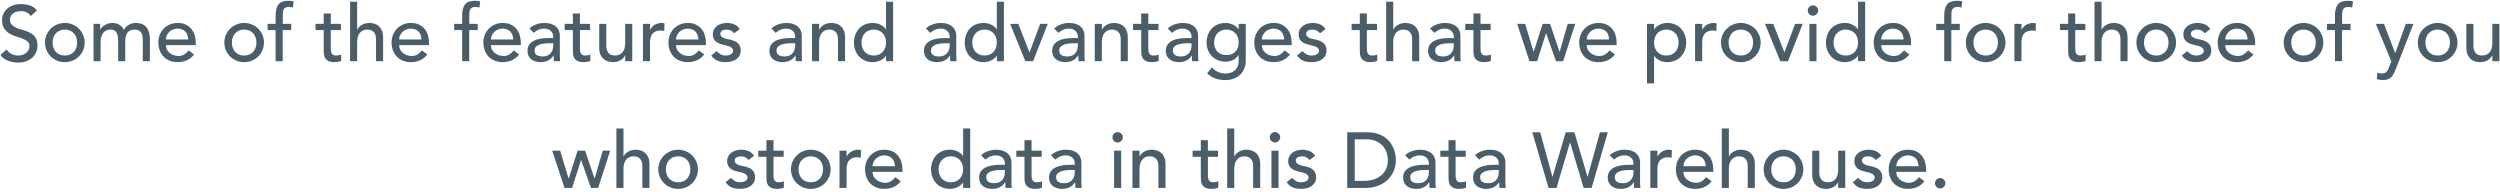 <svg width="572" height="44" viewBox="0 0 572 44" fill="none" xmlns="http://www.w3.org/2000/svg">
<path d="M1.505 11.336C1.817 11.804 2.213 12.152 2.693 12.38C3.185 12.596 3.689 12.704 4.205 12.704C4.493 12.704 4.787 12.662 5.087 12.578C5.387 12.482 5.657 12.344 5.897 12.164C6.149 11.984 6.353 11.762 6.509 11.498C6.665 11.234 6.743 10.928 6.743 10.58C6.743 10.088 6.587 9.716 6.275 9.464C5.963 9.2 5.573 8.984 5.105 8.816C4.649 8.636 4.145 8.468 3.593 8.312C3.053 8.144 2.549 7.916 2.081 7.628C1.625 7.34 1.241 6.956 0.929 6.476C0.617 5.984 0.461 5.324 0.461 4.496C0.461 4.124 0.539 3.728 0.695 3.308C0.863 2.888 1.121 2.504 1.469 2.156C1.817 1.808 2.261 1.52 2.801 1.292C3.353 1.052 4.013 0.932 4.781 0.932C5.477 0.932 6.143 1.028 6.779 1.22C7.415 1.412 7.973 1.802 8.453 2.39L7.049 3.668C6.833 3.332 6.527 3.062 6.131 2.858C5.735 2.654 5.285 2.552 4.781 2.552C4.301 2.552 3.899 2.618 3.575 2.75C3.263 2.87 3.011 3.032 2.819 3.236C2.627 3.428 2.489 3.638 2.405 3.866C2.333 4.094 2.297 4.304 2.297 4.496C2.297 5.036 2.453 5.45 2.765 5.738C3.077 6.026 3.461 6.26 3.917 6.44C4.385 6.62 4.889 6.782 5.429 6.926C5.981 7.07 6.485 7.274 6.941 7.538C7.409 7.79 7.799 8.138 8.111 8.582C8.423 9.014 8.579 9.614 8.579 10.382C8.579 10.994 8.459 11.546 8.219 12.038C7.991 12.53 7.679 12.944 7.283 13.28C6.887 13.616 6.419 13.874 5.879 14.054C5.339 14.234 4.763 14.324 4.151 14.324C3.335 14.324 2.561 14.18 1.829 13.892C1.097 13.604 0.515 13.16 0.083 12.56L1.505 11.336ZM12.029 9.734C12.029 10.166 12.095 10.568 12.227 10.94C12.359 11.3 12.545 11.612 12.785 11.876C13.025 12.128 13.319 12.332 13.667 12.488C14.015 12.632 14.405 12.704 14.837 12.704C15.269 12.704 15.659 12.632 16.007 12.488C16.355 12.332 16.649 12.128 16.889 11.876C17.129 11.612 17.315 11.3 17.447 10.94C17.579 10.568 17.645 10.166 17.645 9.734C17.645 9.302 17.579 8.906 17.447 8.546C17.315 8.174 17.129 7.862 16.889 7.61C16.649 7.346 16.355 7.142 16.007 6.998C15.659 6.842 15.269 6.764 14.837 6.764C14.405 6.764 14.015 6.842 13.667 6.998C13.319 7.142 13.025 7.346 12.785 7.61C12.545 7.862 12.359 8.174 12.227 8.546C12.095 8.906 12.029 9.302 12.029 9.734ZM10.301 9.734C10.301 9.11 10.415 8.528 10.643 7.988C10.883 7.448 11.207 6.974 11.615 6.566C12.023 6.158 12.503 5.84 13.055 5.612C13.607 5.372 14.201 5.252 14.837 5.252C15.473 5.252 16.067 5.372 16.619 5.612C17.171 5.84 17.651 6.158 18.059 6.566C18.467 6.974 18.785 7.448 19.013 7.988C19.253 8.528 19.373 9.11 19.373 9.734C19.373 10.358 19.253 10.946 19.013 11.498C18.785 12.038 18.467 12.512 18.059 12.92C17.651 13.316 17.171 13.634 16.619 13.874C16.067 14.102 15.473 14.216 14.837 14.216C14.201 14.216 13.607 14.102 13.055 13.874C12.503 13.634 12.023 13.316 11.615 12.92C11.207 12.512 10.883 12.038 10.643 11.498C10.415 10.946 10.301 10.358 10.301 9.734ZM21.403 5.468H22.915V6.8H22.951C22.987 6.68 23.077 6.53 23.221 6.35C23.377 6.17 23.569 6.002 23.797 5.846C24.037 5.678 24.313 5.54 24.625 5.432C24.949 5.312 25.303 5.252 25.687 5.252C26.323 5.252 26.857 5.384 27.289 5.648C27.721 5.912 28.075 6.308 28.351 6.836C28.627 6.308 29.017 5.912 29.521 5.648C30.025 5.384 30.535 5.252 31.051 5.252C31.711 5.252 32.251 5.36 32.671 5.576C33.091 5.792 33.421 6.08 33.661 6.44C33.901 6.788 34.063 7.19 34.147 7.646C34.243 8.09 34.291 8.552 34.291 9.032V14H32.671V9.248C32.671 8.924 32.647 8.612 32.599 8.312C32.563 8.012 32.479 7.748 32.347 7.52C32.215 7.292 32.029 7.112 31.789 6.98C31.549 6.836 31.231 6.764 30.835 6.764C30.055 6.764 29.497 7.004 29.161 7.484C28.825 7.964 28.657 8.582 28.657 9.338V14H27.037V9.536C27.037 9.128 27.013 8.756 26.965 8.42C26.929 8.084 26.845 7.796 26.713 7.556C26.593 7.304 26.413 7.112 26.173 6.98C25.945 6.836 25.633 6.764 25.237 6.764C24.949 6.764 24.667 6.824 24.391 6.944C24.127 7.052 23.893 7.22 23.689 7.448C23.485 7.676 23.323 7.97 23.203 8.33C23.083 8.678 23.023 9.092 23.023 9.572V14H21.403V5.468ZM37.955 10.328C37.955 10.7 38.033 11.042 38.189 11.354C38.357 11.654 38.573 11.912 38.837 12.128C39.101 12.344 39.407 12.512 39.755 12.632C40.103 12.752 40.463 12.812 40.835 12.812C41.339 12.812 41.777 12.698 42.149 12.47C42.521 12.23 42.863 11.918 43.175 11.534L44.399 12.47C43.499 13.634 42.239 14.216 40.619 14.216C39.947 14.216 39.335 14.102 38.783 13.874C38.243 13.646 37.781 13.334 37.397 12.938C37.025 12.53 36.737 12.056 36.533 11.516C36.329 10.964 36.227 10.37 36.227 9.734C36.227 9.098 36.335 8.51 36.551 7.97C36.779 7.418 37.085 6.944 37.469 6.548C37.865 6.14 38.333 5.822 38.873 5.594C39.413 5.366 40.001 5.252 40.637 5.252C41.393 5.252 42.029 5.384 42.545 5.648C43.073 5.912 43.505 6.26 43.841 6.692C44.177 7.112 44.417 7.592 44.561 8.132C44.717 8.66 44.795 9.2 44.795 9.752V10.328H37.955ZM43.067 9.032C43.055 8.672 42.995 8.342 42.887 8.042C42.791 7.742 42.641 7.484 42.437 7.268C42.233 7.04 41.975 6.866 41.663 6.746C41.363 6.614 41.009 6.548 40.601 6.548C40.205 6.548 39.839 6.626 39.503 6.782C39.179 6.926 38.903 7.118 38.675 7.358C38.447 7.598 38.267 7.868 38.135 8.168C38.015 8.456 37.955 8.744 37.955 9.032H43.067ZM53.057 9.734C53.057 10.166 53.123 10.568 53.255 10.94C53.387 11.3 53.573 11.612 53.813 11.876C54.053 12.128 54.347 12.332 54.695 12.488C55.043 12.632 55.433 12.704 55.865 12.704C56.297 12.704 56.687 12.632 57.035 12.488C57.383 12.332 57.677 12.128 57.917 11.876C58.157 11.612 58.343 11.3 58.475 10.94C58.607 10.568 58.673 10.166 58.673 9.734C58.673 9.302 58.607 8.906 58.475 8.546C58.343 8.174 58.157 7.862 57.917 7.61C57.677 7.346 57.383 7.142 57.035 6.998C56.687 6.842 56.297 6.764 55.865 6.764C55.433 6.764 55.043 6.842 54.695 6.998C54.347 7.142 54.053 7.346 53.813 7.61C53.573 7.862 53.387 8.174 53.255 8.546C53.123 8.906 53.057 9.302 53.057 9.734ZM51.329 9.734C51.329 9.11 51.443 8.528 51.671 7.988C51.911 7.448 52.235 6.974 52.643 6.566C53.051 6.158 53.531 5.84 54.083 5.612C54.635 5.372 55.229 5.252 55.865 5.252C56.501 5.252 57.095 5.372 57.647 5.612C58.199 5.84 58.679 6.158 59.087 6.566C59.495 6.974 59.813 7.448 60.041 7.988C60.281 8.528 60.401 9.11 60.401 9.734C60.401 10.358 60.281 10.946 60.041 11.498C59.813 12.038 59.495 12.512 59.087 12.92C58.679 13.316 58.199 13.634 57.647 13.874C57.095 14.102 56.501 14.216 55.865 14.216C55.229 14.216 54.635 14.102 54.083 13.874C53.531 13.634 53.051 13.316 52.643 12.92C52.235 12.512 51.911 12.038 51.671 11.498C51.443 10.946 51.329 10.358 51.329 9.734ZM63.06 6.872H61.224V5.468H63.06V3.56C63.06 2.42 63.276 1.574 63.708 1.022C64.152 0.458 64.908 0.176 65.976 0.176C66.156 0.176 66.342 0.182 66.534 0.194C66.738 0.206 66.954 0.242 67.182 0.302L67.002 1.742C66.846 1.682 66.696 1.64 66.552 1.616C66.408 1.592 66.252 1.58 66.084 1.58C65.784 1.58 65.544 1.628 65.364 1.724C65.184 1.808 65.04 1.934 64.932 2.102C64.836 2.27 64.77 2.474 64.734 2.714C64.71 2.942 64.698 3.206 64.698 3.506V5.468H66.624V6.872H64.68V14H63.06V6.872ZM78.006 6.872H75.684V10.742C75.684 10.982 75.69 11.222 75.702 11.462C75.714 11.69 75.756 11.9 75.828 12.092C75.912 12.272 76.032 12.422 76.188 12.542C76.356 12.65 76.596 12.704 76.908 12.704C77.1 12.704 77.298 12.686 77.502 12.65C77.706 12.614 77.892 12.548 78.06 12.452V13.928C77.868 14.036 77.616 14.108 77.304 14.144C77.004 14.192 76.77 14.216 76.602 14.216C75.978 14.216 75.492 14.132 75.144 13.964C74.808 13.784 74.556 13.556 74.388 13.28C74.232 13.004 74.136 12.698 74.1 12.362C74.076 12.014 74.064 11.666 74.064 11.318V6.872H72.192V5.468H74.064V3.074H75.684V5.468H78.006V6.872ZM80.096 0.392H81.716V6.782H81.752C81.956 6.326 82.31 5.96 82.814 5.684C83.318 5.396 83.9 5.252 84.56 5.252C84.968 5.252 85.358 5.318 85.73 5.45C86.114 5.57 86.444 5.762 86.72 6.026C87.008 6.29 87.236 6.632 87.404 7.052C87.572 7.46 87.656 7.946 87.656 8.51V14H86.036V8.96C86.036 8.564 85.982 8.228 85.874 7.952C85.766 7.664 85.622 7.436 85.442 7.268C85.262 7.088 85.052 6.962 84.812 6.89C84.584 6.806 84.344 6.764 84.092 6.764C83.756 6.764 83.444 6.818 83.156 6.926C82.868 7.034 82.616 7.208 82.4 7.448C82.184 7.676 82.016 7.97 81.896 8.33C81.776 8.69 81.716 9.116 81.716 9.608V14H80.096V0.392ZM91.322 10.328C91.322 10.7 91.4 11.042 91.556 11.354C91.724 11.654 91.94 11.912 92.204 12.128C92.468 12.344 92.774 12.512 93.122 12.632C93.47 12.752 93.83 12.812 94.202 12.812C94.706 12.812 95.144 12.698 95.516 12.47C95.888 12.23 96.23 11.918 96.542 11.534L97.766 12.47C96.866 13.634 95.606 14.216 93.986 14.216C93.314 14.216 92.702 14.102 92.15 13.874C91.61 13.646 91.148 13.334 90.764 12.938C90.392 12.53 90.104 12.056 89.9 11.516C89.696 10.964 89.594 10.37 89.594 9.734C89.594 9.098 89.702 8.51 89.918 7.97C90.146 7.418 90.452 6.944 90.836 6.548C91.232 6.14 91.7 5.822 92.24 5.594C92.78 5.366 93.368 5.252 94.004 5.252C94.76 5.252 95.396 5.384 95.912 5.648C96.44 5.912 96.872 6.26 97.208 6.692C97.544 7.112 97.784 7.592 97.928 8.132C98.084 8.66 98.162 9.2 98.162 9.752V10.328H91.322ZM96.434 9.032C96.422 8.672 96.362 8.342 96.254 8.042C96.158 7.742 96.008 7.484 95.804 7.268C95.6 7.04 95.342 6.866 95.03 6.746C94.73 6.614 94.376 6.548 93.968 6.548C93.572 6.548 93.206 6.626 92.87 6.782C92.546 6.926 92.27 7.118 92.042 7.358C91.814 7.598 91.634 7.868 91.502 8.168C91.382 8.456 91.322 8.744 91.322 9.032H96.434ZM105.74 6.872H103.904V5.468H105.74V3.56C105.74 2.42 105.956 1.574 106.388 1.022C106.832 0.458 107.588 0.176 108.656 0.176C108.836 0.176 109.022 0.182 109.214 0.194C109.418 0.206 109.634 0.242 109.862 0.302L109.682 1.742C109.526 1.682 109.376 1.64 109.232 1.616C109.088 1.592 108.932 1.58 108.764 1.58C108.464 1.58 108.224 1.628 108.044 1.724C107.864 1.808 107.72 1.934 107.612 2.102C107.516 2.27 107.45 2.474 107.414 2.714C107.39 2.942 107.378 3.206 107.378 3.506V5.468H109.304V6.872H107.36V14H105.74V6.872ZM112.328 10.328C112.328 10.7 112.406 11.042 112.562 11.354C112.73 11.654 112.946 11.912 113.21 12.128C113.474 12.344 113.78 12.512 114.128 12.632C114.476 12.752 114.836 12.812 115.208 12.812C115.712 12.812 116.15 12.698 116.522 12.47C116.894 12.23 117.236 11.918 117.548 11.534L118.772 12.47C117.872 13.634 116.612 14.216 114.992 14.216C114.32 14.216 113.708 14.102 113.156 13.874C112.616 13.646 112.154 13.334 111.77 12.938C111.398 12.53 111.11 12.056 110.906 11.516C110.702 10.964 110.6 10.37 110.6 9.734C110.6 9.098 110.708 8.51 110.924 7.97C111.152 7.418 111.458 6.944 111.842 6.548C112.238 6.14 112.706 5.822 113.246 5.594C113.786 5.366 114.374 5.252 115.01 5.252C115.766 5.252 116.402 5.384 116.918 5.648C117.446 5.912 117.878 6.26 118.214 6.692C118.55 7.112 118.79 7.592 118.934 8.132C119.09 8.66 119.168 9.2 119.168 9.752V10.328H112.328ZM117.44 9.032C117.428 8.672 117.368 8.342 117.26 8.042C117.164 7.742 117.014 7.484 116.81 7.268C116.606 7.04 116.348 6.866 116.036 6.746C115.736 6.614 115.382 6.548 114.974 6.548C114.578 6.548 114.212 6.626 113.876 6.782C113.552 6.926 113.276 7.118 113.048 7.358C112.82 7.598 112.64 7.868 112.508 8.168C112.388 8.456 112.328 8.744 112.328 9.032H117.44ZM121.142 6.512C121.598 6.092 122.126 5.78 122.726 5.576C123.326 5.36 123.926 5.252 124.526 5.252C125.15 5.252 125.684 5.33 126.128 5.486C126.584 5.642 126.956 5.852 127.244 6.116C127.532 6.38 127.742 6.686 127.874 7.034C128.018 7.37 128.09 7.724 128.09 8.096V12.452C128.09 12.752 128.096 13.028 128.108 13.28C128.12 13.532 128.138 13.772 128.162 14H126.722C126.686 13.568 126.668 13.136 126.668 12.704H126.632C126.272 13.256 125.846 13.646 125.354 13.874C124.862 14.102 124.292 14.216 123.644 14.216C123.248 14.216 122.87 14.162 122.51 14.054C122.15 13.946 121.832 13.784 121.556 13.568C121.292 13.352 121.082 13.088 120.926 12.776C120.77 12.452 120.692 12.08 120.692 11.66C120.692 11.108 120.812 10.646 121.052 10.274C121.304 9.902 121.64 9.602 122.06 9.374C122.492 9.134 122.99 8.966 123.554 8.87C124.13 8.762 124.742 8.708 125.39 8.708H126.578V8.348C126.578 8.132 126.536 7.916 126.452 7.7C126.368 7.484 126.242 7.292 126.074 7.124C125.906 6.944 125.696 6.806 125.444 6.71C125.192 6.602 124.892 6.548 124.544 6.548C124.232 6.548 123.956 6.578 123.716 6.638C123.488 6.698 123.278 6.776 123.086 6.872C122.894 6.956 122.72 7.058 122.564 7.178C122.408 7.298 122.258 7.412 122.114 7.52L121.142 6.512ZM125.714 9.896C125.33 9.896 124.934 9.92 124.526 9.968C124.13 10.004 123.764 10.082 123.428 10.202C123.104 10.322 122.834 10.49 122.618 10.706C122.414 10.922 122.312 11.198 122.312 11.534C122.312 12.026 122.474 12.38 122.798 12.596C123.134 12.812 123.584 12.92 124.148 12.92C124.592 12.92 124.97 12.848 125.282 12.704C125.594 12.548 125.846 12.35 126.038 12.11C126.23 11.87 126.368 11.606 126.452 11.318C126.536 11.018 126.578 10.724 126.578 10.436V9.896H125.714ZM135.012 6.872H132.69V10.742C132.69 10.982 132.696 11.222 132.708 11.462C132.72 11.69 132.762 11.9 132.834 12.092C132.918 12.272 133.038 12.422 133.194 12.542C133.362 12.65 133.602 12.704 133.914 12.704C134.106 12.704 134.304 12.686 134.508 12.65C134.712 12.614 134.898 12.548 135.066 12.452V13.928C134.874 14.036 134.622 14.108 134.31 14.144C134.01 14.192 133.776 14.216 133.608 14.216C132.984 14.216 132.498 14.132 132.15 13.964C131.814 13.784 131.562 13.556 131.394 13.28C131.238 13.004 131.142 12.698 131.106 12.362C131.082 12.014 131.07 11.666 131.07 11.318V6.872H129.198V5.468H131.07V3.074H132.69V5.468H135.012V6.872ZM144.662 14H143.042V12.686H143.006C142.802 13.142 142.448 13.514 141.944 13.802C141.44 14.078 140.858 14.216 140.198 14.216C139.778 14.216 139.382 14.15 139.01 14.018C138.638 13.898 138.308 13.706 138.02 13.442C137.744 13.178 137.522 12.842 137.354 12.434C137.186 12.014 137.102 11.522 137.102 10.958V5.468H138.722V10.508C138.722 10.904 138.776 11.246 138.884 11.534C138.992 11.81 139.136 12.038 139.316 12.218C139.496 12.386 139.7 12.512 139.928 12.596C140.168 12.668 140.414 12.704 140.666 12.704C141.002 12.704 141.314 12.65 141.602 12.542C141.89 12.434 142.142 12.266 142.358 12.038C142.574 11.798 142.742 11.498 142.862 11.138C142.982 10.778 143.042 10.352 143.042 9.86V5.468H144.662V14ZM147.104 5.468H148.724V6.782H148.76C148.868 6.554 149.012 6.35 149.192 6.17C149.372 5.978 149.57 5.816 149.786 5.684C150.014 5.552 150.26 5.45 150.524 5.378C150.788 5.294 151.052 5.252 151.316 5.252C151.58 5.252 151.82 5.288 152.036 5.36L151.964 7.106C151.832 7.07 151.7 7.04 151.568 7.016C151.436 6.992 151.304 6.98 151.172 6.98C150.38 6.98 149.774 7.202 149.354 7.646C148.934 8.09 148.724 8.78 148.724 9.716V14H147.104V5.468ZM154.674 10.328C154.674 10.7 154.752 11.042 154.908 11.354C155.076 11.654 155.292 11.912 155.556 12.128C155.82 12.344 156.126 12.512 156.474 12.632C156.822 12.752 157.182 12.812 157.554 12.812C158.058 12.812 158.496 12.698 158.868 12.47C159.24 12.23 159.582 11.918 159.894 11.534L161.118 12.47C160.218 13.634 158.958 14.216 157.338 14.216C156.666 14.216 156.054 14.102 155.502 13.874C154.962 13.646 154.5 13.334 154.116 12.938C153.744 12.53 153.456 12.056 153.252 11.516C153.048 10.964 152.946 10.37 152.946 9.734C152.946 9.098 153.054 8.51 153.27 7.97C153.498 7.418 153.804 6.944 154.188 6.548C154.584 6.14 155.052 5.822 155.592 5.594C156.132 5.366 156.72 5.252 157.356 5.252C158.112 5.252 158.748 5.384 159.264 5.648C159.792 5.912 160.224 6.26 160.56 6.692C160.896 7.112 161.136 7.592 161.28 8.132C161.436 8.66 161.514 9.2 161.514 9.752V10.328H154.674ZM159.786 9.032C159.774 8.672 159.714 8.342 159.606 8.042C159.51 7.742 159.36 7.484 159.156 7.268C158.952 7.04 158.694 6.866 158.382 6.746C158.082 6.614 157.728 6.548 157.32 6.548C156.924 6.548 156.558 6.626 156.222 6.782C155.898 6.926 155.622 7.118 155.394 7.358C155.166 7.598 154.986 7.868 154.854 8.168C154.734 8.456 154.674 8.744 154.674 9.032H159.786ZM167.988 7.61C167.796 7.37 167.556 7.172 167.268 7.016C166.992 6.848 166.65 6.764 166.242 6.764C165.858 6.764 165.522 6.848 165.234 7.016C164.958 7.172 164.82 7.406 164.82 7.718C164.82 7.97 164.898 8.174 165.054 8.33C165.222 8.486 165.414 8.612 165.63 8.708C165.858 8.804 166.098 8.876 166.35 8.924C166.602 8.972 166.818 9.014 166.998 9.05C167.346 9.134 167.67 9.236 167.97 9.356C168.282 9.476 168.546 9.632 168.762 9.824C168.99 10.016 169.164 10.25 169.284 10.526C169.416 10.802 169.482 11.138 169.482 11.534C169.482 12.014 169.38 12.428 169.176 12.776C168.972 13.112 168.708 13.388 168.384 13.604C168.06 13.82 167.688 13.976 167.268 14.072C166.86 14.168 166.446 14.216 166.026 14.216C165.318 14.216 164.694 14.108 164.154 13.892C163.626 13.676 163.152 13.28 162.732 12.704L163.956 11.696C164.22 11.96 164.514 12.194 164.838 12.398C165.162 12.602 165.558 12.704 166.026 12.704C166.23 12.704 166.434 12.686 166.638 12.65C166.854 12.602 167.04 12.536 167.196 12.452C167.364 12.356 167.496 12.242 167.592 12.11C167.7 11.966 167.754 11.804 167.754 11.624C167.754 11.384 167.676 11.186 167.52 11.03C167.376 10.874 167.196 10.754 166.98 10.67C166.776 10.574 166.554 10.502 166.314 10.454C166.086 10.394 165.882 10.346 165.702 10.31C165.354 10.226 165.024 10.13 164.712 10.022C164.4 9.914 164.124 9.77 163.884 9.59C163.644 9.41 163.452 9.182 163.308 8.906C163.164 8.63 163.092 8.288 163.092 7.88C163.092 7.436 163.182 7.052 163.362 6.728C163.554 6.392 163.8 6.116 164.1 5.9C164.412 5.684 164.76 5.522 165.144 5.414C165.54 5.306 165.936 5.252 166.332 5.252C166.908 5.252 167.46 5.36 167.988 5.576C168.516 5.792 168.936 6.152 169.248 6.656L167.988 7.61ZM176.495 6.512C176.951 6.092 177.479 5.78 178.079 5.576C178.679 5.36 179.279 5.252 179.879 5.252C180.503 5.252 181.037 5.33 181.481 5.486C181.937 5.642 182.309 5.852 182.597 6.116C182.885 6.38 183.095 6.686 183.227 7.034C183.371 7.37 183.443 7.724 183.443 8.096V12.452C183.443 12.752 183.449 13.028 183.461 13.28C183.473 13.532 183.491 13.772 183.515 14H182.075C182.039 13.568 182.021 13.136 182.021 12.704H181.985C181.625 13.256 181.199 13.646 180.707 13.874C180.215 14.102 179.645 14.216 178.997 14.216C178.601 14.216 178.223 14.162 177.863 14.054C177.503 13.946 177.185 13.784 176.909 13.568C176.645 13.352 176.435 13.088 176.279 12.776C176.123 12.452 176.045 12.08 176.045 11.66C176.045 11.108 176.165 10.646 176.405 10.274C176.657 9.902 176.993 9.602 177.413 9.374C177.845 9.134 178.343 8.966 178.907 8.87C179.483 8.762 180.095 8.708 180.743 8.708H181.931V8.348C181.931 8.132 181.889 7.916 181.805 7.7C181.721 7.484 181.595 7.292 181.427 7.124C181.259 6.944 181.049 6.806 180.797 6.71C180.545 6.602 180.245 6.548 179.897 6.548C179.585 6.548 179.309 6.578 179.069 6.638C178.841 6.698 178.631 6.776 178.439 6.872C178.247 6.956 178.073 7.058 177.917 7.178C177.761 7.298 177.611 7.412 177.467 7.52L176.495 6.512ZM181.067 9.896C180.683 9.896 180.287 9.92 179.879 9.968C179.483 10.004 179.117 10.082 178.781 10.202C178.457 10.322 178.187 10.49 177.971 10.706C177.767 10.922 177.665 11.198 177.665 11.534C177.665 12.026 177.827 12.38 178.151 12.596C178.487 12.812 178.937 12.92 179.501 12.92C179.945 12.92 180.323 12.848 180.635 12.704C180.947 12.548 181.199 12.35 181.391 12.11C181.583 11.87 181.721 11.606 181.805 11.318C181.889 11.018 181.931 10.724 181.931 10.436V9.896H181.067ZM185.793 5.468H187.413V6.782H187.449C187.653 6.326 188.007 5.96 188.511 5.684C189.015 5.396 189.597 5.252 190.257 5.252C190.665 5.252 191.055 5.318 191.427 5.45C191.811 5.57 192.141 5.762 192.417 6.026C192.705 6.29 192.933 6.632 193.101 7.052C193.269 7.46 193.353 7.946 193.353 8.51V14H191.733V8.96C191.733 8.564 191.679 8.228 191.571 7.952C191.463 7.664 191.319 7.436 191.139 7.268C190.959 7.088 190.749 6.962 190.509 6.89C190.281 6.806 190.041 6.764 189.789 6.764C189.453 6.764 189.141 6.818 188.853 6.926C188.565 7.034 188.313 7.208 188.097 7.448C187.881 7.676 187.713 7.97 187.593 8.33C187.473 8.69 187.413 9.116 187.413 9.608V14H185.793V5.468ZM204.345 14H202.725V12.776H202.689C202.377 13.232 201.945 13.586 201.393 13.838C200.853 14.09 200.295 14.216 199.719 14.216C199.059 14.216 198.459 14.102 197.919 13.874C197.391 13.646 196.935 13.328 196.551 12.92C196.179 12.512 195.891 12.038 195.687 11.498C195.483 10.958 195.381 10.37 195.381 9.734C195.381 9.098 195.483 8.51 195.687 7.97C195.891 7.418 196.179 6.944 196.551 6.548C196.935 6.14 197.391 5.822 197.919 5.594C198.459 5.366 199.059 5.252 199.719 5.252C200.331 5.252 200.907 5.384 201.447 5.648C201.987 5.9 202.401 6.248 202.689 6.692H202.725V0.392H204.345V14ZM199.917 12.704C200.349 12.704 200.739 12.632 201.087 12.488C201.435 12.332 201.729 12.128 201.969 11.876C202.209 11.612 202.395 11.3 202.527 10.94C202.659 10.568 202.725 10.166 202.725 9.734C202.725 9.302 202.659 8.906 202.527 8.546C202.395 8.174 202.209 7.862 201.969 7.61C201.729 7.346 201.435 7.142 201.087 6.998C200.739 6.842 200.349 6.764 199.917 6.764C199.485 6.764 199.095 6.842 198.747 6.998C198.399 7.142 198.105 7.346 197.865 7.61C197.625 7.862 197.439 8.174 197.307 8.546C197.175 8.906 197.109 9.302 197.109 9.734C197.109 10.166 197.175 10.568 197.307 10.94C197.439 11.3 197.625 11.612 197.865 11.876C198.105 12.128 198.399 12.332 198.747 12.488C199.095 12.632 199.485 12.704 199.917 12.704ZM211.845 6.512C212.301 6.092 212.829 5.78 213.429 5.576C214.029 5.36 214.629 5.252 215.229 5.252C215.853 5.252 216.387 5.33 216.831 5.486C217.287 5.642 217.659 5.852 217.947 6.116C218.235 6.38 218.445 6.686 218.577 7.034C218.721 7.37 218.793 7.724 218.793 8.096V12.452C218.793 12.752 218.799 13.028 218.811 13.28C218.823 13.532 218.841 13.772 218.865 14H217.425C217.389 13.568 217.371 13.136 217.371 12.704H217.335C216.975 13.256 216.549 13.646 216.057 13.874C215.565 14.102 214.995 14.216 214.347 14.216C213.951 14.216 213.573 14.162 213.213 14.054C212.853 13.946 212.535 13.784 212.259 13.568C211.995 13.352 211.785 13.088 211.629 12.776C211.473 12.452 211.395 12.08 211.395 11.66C211.395 11.108 211.515 10.646 211.755 10.274C212.007 9.902 212.343 9.602 212.763 9.374C213.195 9.134 213.693 8.966 214.257 8.87C214.833 8.762 215.445 8.708 216.093 8.708H217.281V8.348C217.281 8.132 217.239 7.916 217.155 7.7C217.071 7.484 216.945 7.292 216.777 7.124C216.609 6.944 216.399 6.806 216.147 6.71C215.895 6.602 215.595 6.548 215.247 6.548C214.935 6.548 214.659 6.578 214.419 6.638C214.191 6.698 213.981 6.776 213.789 6.872C213.597 6.956 213.423 7.058 213.267 7.178C213.111 7.298 212.961 7.412 212.817 7.52L211.845 6.512ZM216.417 9.896C216.033 9.896 215.637 9.92 215.229 9.968C214.833 10.004 214.467 10.082 214.131 10.202C213.807 10.322 213.537 10.49 213.321 10.706C213.117 10.922 213.015 11.198 213.015 11.534C213.015 12.026 213.177 12.38 213.501 12.596C213.837 12.812 214.287 12.92 214.851 12.92C215.295 12.92 215.673 12.848 215.985 12.704C216.297 12.548 216.549 12.35 216.741 12.11C216.933 11.87 217.071 11.606 217.155 11.318C217.239 11.018 217.281 10.724 217.281 10.436V9.896H216.417ZM229.693 14H228.073V12.776H228.037C227.725 13.232 227.293 13.586 226.741 13.838C226.201 14.09 225.643 14.216 225.067 14.216C224.407 14.216 223.807 14.102 223.267 13.874C222.739 13.646 222.283 13.328 221.899 12.92C221.527 12.512 221.239 12.038 221.035 11.498C220.831 10.958 220.729 10.37 220.729 9.734C220.729 9.098 220.831 8.51 221.035 7.97C221.239 7.418 221.527 6.944 221.899 6.548C222.283 6.14 222.739 5.822 223.267 5.594C223.807 5.366 224.407 5.252 225.067 5.252C225.679 5.252 226.255 5.384 226.795 5.648C227.335 5.9 227.749 6.248 228.037 6.692H228.073V0.392H229.693V14ZM225.265 12.704C225.697 12.704 226.087 12.632 226.435 12.488C226.783 12.332 227.077 12.128 227.317 11.876C227.557 11.612 227.743 11.3 227.875 10.94C228.007 10.568 228.073 10.166 228.073 9.734C228.073 9.302 228.007 8.906 227.875 8.546C227.743 8.174 227.557 7.862 227.317 7.61C227.077 7.346 226.783 7.142 226.435 6.998C226.087 6.842 225.697 6.764 225.265 6.764C224.833 6.764 224.443 6.842 224.095 6.998C223.747 7.142 223.453 7.346 223.213 7.61C222.973 7.862 222.787 8.174 222.655 8.546C222.523 8.906 222.457 9.302 222.457 9.734C222.457 10.166 222.523 10.568 222.655 10.94C222.787 11.3 222.973 11.612 223.213 11.876C223.453 12.128 223.747 12.332 224.095 12.488C224.443 12.632 224.833 12.704 225.265 12.704ZM231.121 5.468H232.993L235.549 12.002L237.997 5.468H239.725L236.377 14H234.595L231.121 5.468ZM241.183 6.512C241.639 6.092 242.167 5.78 242.767 5.576C243.367 5.36 243.967 5.252 244.567 5.252C245.191 5.252 245.725 5.33 246.169 5.486C246.625 5.642 246.997 5.852 247.285 6.116C247.573 6.38 247.783 6.686 247.915 7.034C248.059 7.37 248.131 7.724 248.131 8.096V12.452C248.131 12.752 248.137 13.028 248.149 13.28C248.161 13.532 248.179 13.772 248.203 14H246.763C246.727 13.568 246.709 13.136 246.709 12.704H246.673C246.313 13.256 245.887 13.646 245.395 13.874C244.903 14.102 244.333 14.216 243.685 14.216C243.289 14.216 242.911 14.162 242.551 14.054C242.191 13.946 241.873 13.784 241.597 13.568C241.333 13.352 241.123 13.088 240.967 12.776C240.811 12.452 240.733 12.08 240.733 11.66C240.733 11.108 240.853 10.646 241.093 10.274C241.345 9.902 241.681 9.602 242.101 9.374C242.533 9.134 243.031 8.966 243.595 8.87C244.171 8.762 244.783 8.708 245.431 8.708H246.619V8.348C246.619 8.132 246.577 7.916 246.493 7.7C246.409 7.484 246.283 7.292 246.115 7.124C245.947 6.944 245.737 6.806 245.485 6.71C245.233 6.602 244.933 6.548 244.585 6.548C244.273 6.548 243.997 6.578 243.757 6.638C243.529 6.698 243.319 6.776 243.127 6.872C242.935 6.956 242.761 7.058 242.605 7.178C242.449 7.298 242.299 7.412 242.155 7.52L241.183 6.512ZM245.755 9.896C245.371 9.896 244.975 9.92 244.567 9.968C244.171 10.004 243.805 10.082 243.469 10.202C243.145 10.322 242.875 10.49 242.659 10.706C242.455 10.922 242.353 11.198 242.353 11.534C242.353 12.026 242.515 12.38 242.839 12.596C243.175 12.812 243.625 12.92 244.189 12.92C244.633 12.92 245.011 12.848 245.323 12.704C245.635 12.548 245.887 12.35 246.079 12.11C246.271 11.87 246.409 11.606 246.493 11.318C246.577 11.018 246.619 10.724 246.619 10.436V9.896H245.755ZM250.481 5.468H252.101V6.782H252.137C252.341 6.326 252.695 5.96 253.199 5.684C253.703 5.396 254.285 5.252 254.945 5.252C255.353 5.252 255.743 5.318 256.115 5.45C256.499 5.57 256.829 5.762 257.105 6.026C257.393 6.29 257.621 6.632 257.789 7.052C257.957 7.46 258.041 7.946 258.041 8.51V14H256.421V8.96C256.421 8.564 256.367 8.228 256.259 7.952C256.151 7.664 256.007 7.436 255.827 7.268C255.647 7.088 255.437 6.962 255.197 6.89C254.969 6.806 254.729 6.764 254.477 6.764C254.141 6.764 253.829 6.818 253.541 6.926C253.253 7.034 253.001 7.208 252.785 7.448C252.569 7.676 252.401 7.97 252.281 8.33C252.161 8.69 252.101 9.116 252.101 9.608V14H250.481V5.468ZM265.055 6.872H262.733V10.742C262.733 10.982 262.739 11.222 262.751 11.462C262.763 11.69 262.805 11.9 262.877 12.092C262.961 12.272 263.081 12.422 263.237 12.542C263.405 12.65 263.645 12.704 263.957 12.704C264.149 12.704 264.347 12.686 264.551 12.65C264.755 12.614 264.941 12.548 265.109 12.452V13.928C264.917 14.036 264.665 14.108 264.353 14.144C264.053 14.192 263.819 14.216 263.651 14.216C263.027 14.216 262.541 14.132 262.193 13.964C261.857 13.784 261.605 13.556 261.437 13.28C261.281 13.004 261.185 12.698 261.149 12.362C261.125 12.014 261.113 11.666 261.113 11.318V6.872H259.241V5.468H261.113V3.074H262.733V5.468H265.055V6.872ZM267.181 6.512C267.637 6.092 268.165 5.78 268.765 5.576C269.365 5.36 269.965 5.252 270.565 5.252C271.189 5.252 271.723 5.33 272.167 5.486C272.623 5.642 272.995 5.852 273.283 6.116C273.571 6.38 273.781 6.686 273.913 7.034C274.057 7.37 274.129 7.724 274.129 8.096V12.452C274.129 12.752 274.135 13.028 274.147 13.28C274.159 13.532 274.177 13.772 274.201 14H272.761C272.725 13.568 272.707 13.136 272.707 12.704H272.671C272.311 13.256 271.885 13.646 271.393 13.874C270.901 14.102 270.331 14.216 269.683 14.216C269.287 14.216 268.909 14.162 268.549 14.054C268.189 13.946 267.871 13.784 267.595 13.568C267.331 13.352 267.121 13.088 266.965 12.776C266.809 12.452 266.731 12.08 266.731 11.66C266.731 11.108 266.851 10.646 267.091 10.274C267.343 9.902 267.679 9.602 268.099 9.374C268.531 9.134 269.029 8.966 269.593 8.87C270.169 8.762 270.781 8.708 271.429 8.708H272.617V8.348C272.617 8.132 272.575 7.916 272.491 7.7C272.407 7.484 272.281 7.292 272.113 7.124C271.945 6.944 271.735 6.806 271.483 6.71C271.231 6.602 270.931 6.548 270.583 6.548C270.271 6.548 269.995 6.578 269.755 6.638C269.527 6.698 269.317 6.776 269.125 6.872C268.933 6.956 268.759 7.058 268.603 7.178C268.447 7.298 268.297 7.412 268.153 7.52L267.181 6.512ZM271.753 9.896C271.369 9.896 270.973 9.92 270.565 9.968C270.169 10.004 269.803 10.082 269.467 10.202C269.143 10.322 268.873 10.49 268.657 10.706C268.453 10.922 268.351 11.198 268.351 11.534C268.351 12.026 268.513 12.38 268.837 12.596C269.173 12.812 269.623 12.92 270.187 12.92C270.631 12.92 271.009 12.848 271.321 12.704C271.633 12.548 271.885 12.35 272.077 12.11C272.269 11.87 272.407 11.606 272.491 11.318C272.575 11.018 272.617 10.724 272.617 10.436V9.896H271.753ZM285.029 13.928C285.029 14.576 284.915 15.164 284.687 15.692C284.471 16.232 284.159 16.694 283.751 17.078C283.343 17.474 282.851 17.78 282.275 17.996C281.699 18.212 281.063 18.32 280.367 18.32C279.551 18.32 278.801 18.206 278.117 17.978C277.445 17.75 276.803 17.354 276.191 16.79L277.289 15.422C277.709 15.878 278.165 16.22 278.657 16.448C279.149 16.688 279.707 16.808 280.331 16.808C280.931 16.808 281.429 16.718 281.825 16.538C282.221 16.37 282.533 16.148 282.761 15.872C283.001 15.596 283.169 15.278 283.265 14.918C283.361 14.57 283.409 14.216 283.409 13.856V12.596H283.355C283.043 13.112 282.617 13.496 282.077 13.748C281.549 13.988 280.991 14.108 280.403 14.108C279.779 14.108 279.197 14 278.657 13.784C278.129 13.556 277.673 13.25 277.289 12.866C276.905 12.47 276.605 12.008 276.389 11.48C276.173 10.94 276.065 10.358 276.065 9.734C276.065 9.11 276.167 8.528 276.371 7.988C276.575 7.436 276.863 6.956 277.235 6.548C277.619 6.14 278.075 5.822 278.603 5.594C279.143 5.366 279.743 5.252 280.403 5.252C280.979 5.252 281.537 5.378 282.077 5.63C282.629 5.882 283.061 6.236 283.373 6.692H283.409V5.468H285.029V13.928ZM280.601 6.764C280.169 6.764 279.779 6.842 279.431 6.998C279.083 7.142 278.789 7.346 278.549 7.61C278.309 7.862 278.123 8.174 277.991 8.546C277.859 8.906 277.793 9.302 277.793 9.734C277.793 10.598 278.045 11.294 278.549 11.822C279.053 12.338 279.737 12.596 280.601 12.596C281.465 12.596 282.149 12.338 282.653 11.822C283.157 11.294 283.409 10.598 283.409 9.734C283.409 9.302 283.343 8.906 283.211 8.546C283.079 8.174 282.893 7.862 282.653 7.61C282.413 7.346 282.119 7.142 281.771 6.998C281.423 6.842 281.033 6.764 280.601 6.764ZM288.707 10.328C288.707 10.7 288.785 11.042 288.941 11.354C289.109 11.654 289.325 11.912 289.589 12.128C289.853 12.344 290.159 12.512 290.507 12.632C290.855 12.752 291.215 12.812 291.587 12.812C292.091 12.812 292.529 12.698 292.901 12.47C293.273 12.23 293.615 11.918 293.927 11.534L295.151 12.47C294.251 13.634 292.991 14.216 291.371 14.216C290.699 14.216 290.087 14.102 289.535 13.874C288.995 13.646 288.533 13.334 288.149 12.938C287.777 12.53 287.489 12.056 287.285 11.516C287.081 10.964 286.979 10.37 286.979 9.734C286.979 9.098 287.087 8.51 287.303 7.97C287.531 7.418 287.837 6.944 288.221 6.548C288.617 6.14 289.085 5.822 289.625 5.594C290.165 5.366 290.753 5.252 291.389 5.252C292.145 5.252 292.781 5.384 293.297 5.648C293.825 5.912 294.257 6.26 294.593 6.692C294.929 7.112 295.169 7.592 295.313 8.132C295.469 8.66 295.547 9.2 295.547 9.752V10.328H288.707ZM293.819 9.032C293.807 8.672 293.747 8.342 293.639 8.042C293.543 7.742 293.393 7.484 293.189 7.268C292.985 7.04 292.727 6.866 292.415 6.746C292.115 6.614 291.761 6.548 291.353 6.548C290.957 6.548 290.591 6.626 290.255 6.782C289.931 6.926 289.655 7.118 289.427 7.358C289.199 7.598 289.019 7.868 288.887 8.168C288.767 8.456 288.707 8.744 288.707 9.032H293.819ZM302.021 7.61C301.829 7.37 301.589 7.172 301.301 7.016C301.025 6.848 300.683 6.764 300.275 6.764C299.891 6.764 299.555 6.848 299.267 7.016C298.991 7.172 298.853 7.406 298.853 7.718C298.853 7.97 298.931 8.174 299.087 8.33C299.255 8.486 299.447 8.612 299.663 8.708C299.891 8.804 300.131 8.876 300.383 8.924C300.635 8.972 300.851 9.014 301.031 9.05C301.379 9.134 301.703 9.236 302.003 9.356C302.315 9.476 302.579 9.632 302.795 9.824C303.023 10.016 303.197 10.25 303.317 10.526C303.449 10.802 303.515 11.138 303.515 11.534C303.515 12.014 303.413 12.428 303.209 12.776C303.005 13.112 302.741 13.388 302.417 13.604C302.093 13.82 301.721 13.976 301.301 14.072C300.893 14.168 300.479 14.216 300.059 14.216C299.351 14.216 298.727 14.108 298.187 13.892C297.659 13.676 297.185 13.28 296.765 12.704L297.989 11.696C298.253 11.96 298.547 12.194 298.871 12.398C299.195 12.602 299.591 12.704 300.059 12.704C300.263 12.704 300.467 12.686 300.671 12.65C300.887 12.602 301.073 12.536 301.229 12.452C301.397 12.356 301.529 12.242 301.625 12.11C301.733 11.966 301.787 11.804 301.787 11.624C301.787 11.384 301.709 11.186 301.553 11.03C301.409 10.874 301.229 10.754 301.013 10.67C300.809 10.574 300.587 10.502 300.347 10.454C300.119 10.394 299.915 10.346 299.735 10.31C299.387 10.226 299.057 10.13 298.745 10.022C298.433 9.914 298.157 9.77 297.917 9.59C297.677 9.41 297.485 9.182 297.341 8.906C297.197 8.63 297.125 8.288 297.125 7.88C297.125 7.436 297.215 7.052 297.395 6.728C297.587 6.392 297.833 6.116 298.133 5.9C298.445 5.684 298.793 5.522 299.177 5.414C299.573 5.306 299.969 5.252 300.365 5.252C300.941 5.252 301.493 5.36 302.021 5.576C302.549 5.792 302.969 6.152 303.281 6.656L302.021 7.61ZM315.065 6.872H312.743V10.742C312.743 10.982 312.749 11.222 312.761 11.462C312.773 11.69 312.815 11.9 312.887 12.092C312.971 12.272 313.091 12.422 313.247 12.542C313.415 12.65 313.655 12.704 313.967 12.704C314.159 12.704 314.357 12.686 314.561 12.65C314.765 12.614 314.951 12.548 315.119 12.452V13.928C314.927 14.036 314.675 14.108 314.363 14.144C314.063 14.192 313.829 14.216 313.661 14.216C313.037 14.216 312.551 14.132 312.203 13.964C311.867 13.784 311.615 13.556 311.447 13.28C311.291 13.004 311.195 12.698 311.159 12.362C311.135 12.014 311.123 11.666 311.123 11.318V6.872H309.251V5.468H311.123V3.074H312.743V5.468H315.065V6.872ZM317.155 0.392H318.775V6.782H318.811C319.015 6.326 319.369 5.96 319.873 5.684C320.377 5.396 320.959 5.252 321.619 5.252C322.027 5.252 322.417 5.318 322.789 5.45C323.173 5.57 323.503 5.762 323.779 6.026C324.067 6.29 324.295 6.632 324.463 7.052C324.631 7.46 324.715 7.946 324.715 8.51V14H323.095V8.96C323.095 8.564 323.041 8.228 322.933 7.952C322.825 7.664 322.681 7.436 322.501 7.268C322.321 7.088 322.111 6.962 321.871 6.89C321.643 6.806 321.403 6.764 321.151 6.764C320.815 6.764 320.503 6.818 320.215 6.926C319.927 7.034 319.675 7.208 319.459 7.448C319.243 7.676 319.075 7.97 318.955 8.33C318.835 8.69 318.775 9.116 318.775 9.608V14H317.155V0.392ZM327.193 6.512C327.649 6.092 328.177 5.78 328.777 5.576C329.377 5.36 329.977 5.252 330.577 5.252C331.201 5.252 331.735 5.33 332.179 5.486C332.635 5.642 333.007 5.852 333.295 6.116C333.583 6.38 333.793 6.686 333.925 7.034C334.069 7.37 334.141 7.724 334.141 8.096V12.452C334.141 12.752 334.147 13.028 334.159 13.28C334.171 13.532 334.189 13.772 334.213 14H332.773C332.737 13.568 332.719 13.136 332.719 12.704H332.683C332.323 13.256 331.897 13.646 331.405 13.874C330.913 14.102 330.343 14.216 329.695 14.216C329.299 14.216 328.921 14.162 328.561 14.054C328.201 13.946 327.883 13.784 327.607 13.568C327.343 13.352 327.133 13.088 326.977 12.776C326.821 12.452 326.743 12.08 326.743 11.66C326.743 11.108 326.863 10.646 327.103 10.274C327.355 9.902 327.691 9.602 328.111 9.374C328.543 9.134 329.041 8.966 329.605 8.87C330.181 8.762 330.793 8.708 331.441 8.708H332.629V8.348C332.629 8.132 332.587 7.916 332.503 7.7C332.419 7.484 332.293 7.292 332.125 7.124C331.957 6.944 331.747 6.806 331.495 6.71C331.243 6.602 330.943 6.548 330.595 6.548C330.283 6.548 330.007 6.578 329.767 6.638C329.539 6.698 329.329 6.776 329.137 6.872C328.945 6.956 328.771 7.058 328.615 7.178C328.459 7.298 328.309 7.412 328.165 7.52L327.193 6.512ZM331.765 9.896C331.381 9.896 330.985 9.92 330.577 9.968C330.181 10.004 329.815 10.082 329.479 10.202C329.155 10.322 328.885 10.49 328.669 10.706C328.465 10.922 328.363 11.198 328.363 11.534C328.363 12.026 328.525 12.38 328.849 12.596C329.185 12.812 329.635 12.92 330.199 12.92C330.643 12.92 331.021 12.848 331.333 12.704C331.645 12.548 331.897 12.35 332.089 12.11C332.281 11.87 332.419 11.606 332.503 11.318C332.587 11.018 332.629 10.724 332.629 10.436V9.896H331.765ZM341.063 6.872H338.741V10.742C338.741 10.982 338.747 11.222 338.759 11.462C338.771 11.69 338.813 11.9 338.885 12.092C338.969 12.272 339.089 12.422 339.245 12.542C339.413 12.65 339.653 12.704 339.965 12.704C340.157 12.704 340.355 12.686 340.559 12.65C340.763 12.614 340.949 12.548 341.117 12.452V13.928C340.925 14.036 340.673 14.108 340.361 14.144C340.061 14.192 339.827 14.216 339.659 14.216C339.035 14.216 338.549 14.132 338.201 13.964C337.865 13.784 337.613 13.556 337.445 13.28C337.289 13.004 337.193 12.698 337.157 12.362C337.133 12.014 337.121 11.666 337.121 11.318V6.872H335.249V5.468H337.121V3.074H338.741V5.468H341.063V6.872ZM347.136 5.468H348.954L350.88 11.84H350.916L352.95 5.468H354.66L356.82 11.84H356.856L358.692 5.468H360.402L357.648 14H356.01L353.76 7.628H353.724L351.69 14H349.944L347.136 5.468ZM363.045 10.328C363.045 10.7 363.123 11.042 363.279 11.354C363.447 11.654 363.663 11.912 363.927 12.128C364.191 12.344 364.497 12.512 364.845 12.632C365.193 12.752 365.553 12.812 365.925 12.812C366.429 12.812 366.867 12.698 367.239 12.47C367.611 12.23 367.953 11.918 368.265 11.534L369.489 12.47C368.589 13.634 367.329 14.216 365.709 14.216C365.037 14.216 364.425 14.102 363.873 13.874C363.333 13.646 362.871 13.334 362.487 12.938C362.115 12.53 361.827 12.056 361.623 11.516C361.419 10.964 361.317 10.37 361.317 9.734C361.317 9.098 361.425 8.51 361.641 7.97C361.869 7.418 362.175 6.944 362.559 6.548C362.955 6.14 363.423 5.822 363.963 5.594C364.503 5.366 365.091 5.252 365.727 5.252C366.483 5.252 367.119 5.384 367.635 5.648C368.163 5.912 368.595 6.26 368.931 6.692C369.267 7.112 369.507 7.592 369.651 8.132C369.807 8.66 369.885 9.2 369.885 9.752V10.328H363.045ZM368.157 9.032C368.145 8.672 368.085 8.342 367.977 8.042C367.881 7.742 367.731 7.484 367.527 7.268C367.323 7.04 367.065 6.866 366.753 6.746C366.453 6.614 366.099 6.548 365.691 6.548C365.295 6.548 364.929 6.626 364.593 6.782C364.269 6.926 363.993 7.118 363.765 7.358C363.537 7.598 363.357 7.868 363.225 8.168C363.105 8.456 363.045 8.744 363.045 9.032H368.157ZM376.832 5.468H378.452V6.692H378.488C378.8 6.236 379.226 5.882 379.766 5.63C380.318 5.378 380.882 5.252 381.458 5.252C382.118 5.252 382.712 5.366 383.24 5.594C383.78 5.822 384.236 6.14 384.608 6.548C384.992 6.956 385.286 7.436 385.49 7.988C385.694 8.528 385.796 9.11 385.796 9.734C385.796 10.37 385.694 10.964 385.49 11.516C385.286 12.056 384.992 12.53 384.608 12.938C384.236 13.334 383.78 13.646 383.24 13.874C382.712 14.102 382.118 14.216 381.458 14.216C380.846 14.216 380.27 14.09 379.73 13.838C379.19 13.574 378.776 13.22 378.488 12.776H378.452V19.076H376.832V5.468ZM381.26 6.764C380.828 6.764 380.438 6.842 380.09 6.998C379.742 7.142 379.448 7.346 379.208 7.61C378.968 7.862 378.782 8.174 378.65 8.546C378.518 8.906 378.452 9.302 378.452 9.734C378.452 10.166 378.518 10.568 378.65 10.94C378.782 11.3 378.968 11.612 379.208 11.876C379.448 12.128 379.742 12.332 380.09 12.488C380.438 12.632 380.828 12.704 381.26 12.704C381.692 12.704 382.082 12.632 382.43 12.488C382.778 12.332 383.072 12.128 383.312 11.876C383.552 11.612 383.738 11.3 383.87 10.94C384.002 10.568 384.068 10.166 384.068 9.734C384.068 9.302 384.002 8.906 383.87 8.546C383.738 8.174 383.552 7.862 383.312 7.61C383.072 7.346 382.778 7.142 382.43 6.998C382.082 6.842 381.692 6.764 381.26 6.764ZM387.836 5.468H389.456V6.782H389.492C389.6 6.554 389.744 6.35 389.924 6.17C390.104 5.978 390.302 5.816 390.518 5.684C390.746 5.552 390.992 5.45 391.256 5.378C391.52 5.294 391.784 5.252 392.048 5.252C392.312 5.252 392.552 5.288 392.768 5.36L392.696 7.106C392.564 7.07 392.432 7.04 392.3 7.016C392.168 6.992 392.036 6.98 391.904 6.98C391.112 6.98 390.506 7.202 390.086 7.646C389.666 8.09 389.456 8.78 389.456 9.716V14H387.836V5.468ZM395.496 9.734C395.496 10.166 395.562 10.568 395.694 10.94C395.826 11.3 396.012 11.612 396.252 11.876C396.492 12.128 396.786 12.332 397.134 12.488C397.482 12.632 397.872 12.704 398.304 12.704C398.736 12.704 399.126 12.632 399.474 12.488C399.822 12.332 400.116 12.128 400.356 11.876C400.596 11.612 400.782 11.3 400.914 10.94C401.046 10.568 401.112 10.166 401.112 9.734C401.112 9.302 401.046 8.906 400.914 8.546C400.782 8.174 400.596 7.862 400.356 7.61C400.116 7.346 399.822 7.142 399.474 6.998C399.126 6.842 398.736 6.764 398.304 6.764C397.872 6.764 397.482 6.842 397.134 6.998C396.786 7.142 396.492 7.346 396.252 7.61C396.012 7.862 395.826 8.174 395.694 8.546C395.562 8.906 395.496 9.302 395.496 9.734ZM393.768 9.734C393.768 9.11 393.882 8.528 394.11 7.988C394.35 7.448 394.674 6.974 395.082 6.566C395.49 6.158 395.97 5.84 396.522 5.612C397.074 5.372 397.668 5.252 398.304 5.252C398.94 5.252 399.534 5.372 400.086 5.612C400.638 5.84 401.118 6.158 401.526 6.566C401.934 6.974 402.252 7.448 402.48 7.988C402.72 8.528 402.84 9.11 402.84 9.734C402.84 10.358 402.72 10.946 402.48 11.498C402.252 12.038 401.934 12.512 401.526 12.92C401.118 13.316 400.638 13.634 400.086 13.874C399.534 14.102 398.94 14.216 398.304 14.216C397.668 14.216 397.074 14.102 396.522 13.874C395.97 13.634 395.49 13.316 395.082 12.92C394.674 12.512 394.35 12.038 394.11 11.498C393.882 10.946 393.768 10.358 393.768 9.734ZM403.844 5.468H405.716L408.272 12.002L410.72 5.468H412.448L409.1 14H407.318L403.844 5.468ZM413.996 5.468H415.616V14H413.996V5.468ZM413.618 2.408C413.618 2.084 413.732 1.808 413.96 1.58C414.2 1.34 414.482 1.22 414.806 1.22C415.13 1.22 415.406 1.34 415.634 1.58C415.874 1.808 415.994 2.084 415.994 2.408C415.994 2.732 415.874 3.014 415.634 3.254C415.406 3.482 415.13 3.596 414.806 3.596C414.482 3.596 414.2 3.482 413.96 3.254C413.732 3.014 413.618 2.732 413.618 2.408ZM426.744 14H425.124V12.776H425.088C424.776 13.232 424.344 13.586 423.792 13.838C423.252 14.09 422.694 14.216 422.118 14.216C421.458 14.216 420.858 14.102 420.318 13.874C419.79 13.646 419.334 13.328 418.95 12.92C418.578 12.512 418.29 12.038 418.086 11.498C417.882 10.958 417.78 10.37 417.78 9.734C417.78 9.098 417.882 8.51 418.086 7.97C418.29 7.418 418.578 6.944 418.95 6.548C419.334 6.14 419.79 5.822 420.318 5.594C420.858 5.366 421.458 5.252 422.118 5.252C422.73 5.252 423.306 5.384 423.846 5.648C424.386 5.9 424.8 6.248 425.088 6.692H425.124V0.392H426.744V14ZM422.316 12.704C422.748 12.704 423.138 12.632 423.486 12.488C423.834 12.332 424.128 12.128 424.368 11.876C424.608 11.612 424.794 11.3 424.926 10.94C425.058 10.568 425.124 10.166 425.124 9.734C425.124 9.302 425.058 8.906 424.926 8.546C424.794 8.174 424.608 7.862 424.368 7.61C424.128 7.346 423.834 7.142 423.486 6.998C423.138 6.842 422.748 6.764 422.316 6.764C421.884 6.764 421.494 6.842 421.146 6.998C420.798 7.142 420.504 7.346 420.264 7.61C420.024 7.862 419.838 8.174 419.706 8.546C419.574 8.906 419.508 9.302 419.508 9.734C419.508 10.166 419.574 10.568 419.706 10.94C419.838 11.3 420.024 11.612 420.264 11.876C420.504 12.128 420.798 12.332 421.146 12.488C421.494 12.632 421.884 12.704 422.316 12.704ZM430.422 10.328C430.422 10.7 430.5 11.042 430.656 11.354C430.824 11.654 431.04 11.912 431.304 12.128C431.568 12.344 431.874 12.512 432.222 12.632C432.57 12.752 432.93 12.812 433.302 12.812C433.806 12.812 434.244 12.698 434.616 12.47C434.988 12.23 435.33 11.918 435.642 11.534L436.866 12.47C435.966 13.634 434.706 14.216 433.086 14.216C432.414 14.216 431.802 14.102 431.25 13.874C430.71 13.646 430.248 13.334 429.864 12.938C429.492 12.53 429.204 12.056 429 11.516C428.796 10.964 428.694 10.37 428.694 9.734C428.694 9.098 428.802 8.51 429.018 7.97C429.246 7.418 429.552 6.944 429.936 6.548C430.332 6.14 430.8 5.822 431.34 5.594C431.88 5.366 432.468 5.252 433.104 5.252C433.86 5.252 434.496 5.384 435.012 5.648C435.54 5.912 435.972 6.26 436.308 6.692C436.644 7.112 436.884 7.592 437.028 8.132C437.184 8.66 437.262 9.2 437.262 9.752V10.328H430.422ZM435.534 9.032C435.522 8.672 435.462 8.342 435.354 8.042C435.258 7.742 435.108 7.484 434.904 7.268C434.7 7.04 434.442 6.866 434.13 6.746C433.83 6.614 433.476 6.548 433.068 6.548C432.672 6.548 432.306 6.626 431.97 6.782C431.646 6.926 431.37 7.118 431.142 7.358C430.914 7.598 430.734 7.868 430.602 8.168C430.482 8.456 430.422 8.744 430.422 9.032H435.534ZM444.839 6.872H443.003V5.468H444.839V3.56C444.839 2.42 445.055 1.574 445.487 1.022C445.931 0.458 446.687 0.176 447.755 0.176C447.935 0.176 448.121 0.182 448.313 0.194C448.517 0.206 448.733 0.242 448.961 0.302L448.781 1.742C448.625 1.682 448.475 1.64 448.331 1.616C448.187 1.592 448.031 1.58 447.863 1.58C447.563 1.58 447.323 1.628 447.143 1.724C446.963 1.808 446.819 1.934 446.711 2.102C446.615 2.27 446.549 2.474 446.513 2.714C446.489 2.942 446.477 3.206 446.477 3.506V5.468H448.403V6.872H446.459V14H444.839V6.872ZM451.517 9.734C451.517 10.166 451.583 10.568 451.715 10.94C451.847 11.3 452.033 11.612 452.273 11.876C452.513 12.128 452.807 12.332 453.155 12.488C453.503 12.632 453.893 12.704 454.325 12.704C454.757 12.704 455.147 12.632 455.495 12.488C455.843 12.332 456.137 12.128 456.377 11.876C456.617 11.612 456.803 11.3 456.935 10.94C457.067 10.568 457.133 10.166 457.133 9.734C457.133 9.302 457.067 8.906 456.935 8.546C456.803 8.174 456.617 7.862 456.377 7.61C456.137 7.346 455.843 7.142 455.495 6.998C455.147 6.842 454.757 6.764 454.325 6.764C453.893 6.764 453.503 6.842 453.155 6.998C452.807 7.142 452.513 7.346 452.273 7.61C452.033 7.862 451.847 8.174 451.715 8.546C451.583 8.906 451.517 9.302 451.517 9.734ZM449.789 9.734C449.789 9.11 449.903 8.528 450.131 7.988C450.371 7.448 450.695 6.974 451.103 6.566C451.511 6.158 451.991 5.84 452.543 5.612C453.095 5.372 453.689 5.252 454.325 5.252C454.961 5.252 455.555 5.372 456.107 5.612C456.659 5.84 457.139 6.158 457.547 6.566C457.955 6.974 458.273 7.448 458.501 7.988C458.741 8.528 458.861 9.11 458.861 9.734C458.861 10.358 458.741 10.946 458.501 11.498C458.273 12.038 457.955 12.512 457.547 12.92C457.139 13.316 456.659 13.634 456.107 13.874C455.555 14.102 454.961 14.216 454.325 14.216C453.689 14.216 453.095 14.102 452.543 13.874C451.991 13.634 451.511 13.316 451.103 12.92C450.695 12.512 450.371 12.038 450.131 11.498C449.903 10.946 449.789 10.358 449.789 9.734ZM460.891 5.468H462.511V6.782H462.547C462.655 6.554 462.799 6.35 462.979 6.17C463.159 5.978 463.357 5.816 463.573 5.684C463.801 5.552 464.047 5.45 464.311 5.378C464.575 5.294 464.839 5.252 465.103 5.252C465.367 5.252 465.607 5.288 465.823 5.36L465.751 7.106C465.619 7.07 465.487 7.04 465.355 7.016C465.223 6.992 465.091 6.98 464.959 6.98C464.167 6.98 463.561 7.202 463.141 7.646C462.721 8.09 462.511 8.78 462.511 9.716V14H460.891V5.468ZM477.135 6.872H474.813V10.742C474.813 10.982 474.819 11.222 474.831 11.462C474.843 11.69 474.885 11.9 474.957 12.092C475.041 12.272 475.161 12.422 475.317 12.542C475.485 12.65 475.725 12.704 476.037 12.704C476.229 12.704 476.427 12.686 476.631 12.65C476.835 12.614 477.021 12.548 477.189 12.452V13.928C476.997 14.036 476.745 14.108 476.433 14.144C476.133 14.192 475.899 14.216 475.731 14.216C475.107 14.216 474.621 14.132 474.273 13.964C473.937 13.784 473.685 13.556 473.517 13.28C473.361 13.004 473.265 12.698 473.229 12.362C473.205 12.014 473.193 11.666 473.193 11.318V6.872H471.321V5.468H473.193V3.074H474.813V5.468H477.135V6.872ZM479.225 0.392H480.845V6.782H480.881C481.085 6.326 481.439 5.96 481.943 5.684C482.447 5.396 483.029 5.252 483.689 5.252C484.097 5.252 484.487 5.318 484.859 5.45C485.243 5.57 485.573 5.762 485.849 6.026C486.137 6.29 486.365 6.632 486.533 7.052C486.701 7.46 486.785 7.946 486.785 8.51V14H485.165V8.96C485.165 8.564 485.111 8.228 485.003 7.952C484.895 7.664 484.751 7.436 484.571 7.268C484.391 7.088 484.181 6.962 483.941 6.89C483.713 6.806 483.473 6.764 483.221 6.764C482.885 6.764 482.573 6.818 482.285 6.926C481.997 7.034 481.745 7.208 481.529 7.448C481.313 7.676 481.145 7.97 481.025 8.33C480.905 8.69 480.845 9.116 480.845 9.608V14H479.225V0.392ZM490.541 9.734C490.541 10.166 490.607 10.568 490.739 10.94C490.871 11.3 491.057 11.612 491.297 11.876C491.537 12.128 491.831 12.332 492.179 12.488C492.527 12.632 492.917 12.704 493.349 12.704C493.781 12.704 494.171 12.632 494.519 12.488C494.867 12.332 495.161 12.128 495.401 11.876C495.641 11.612 495.827 11.3 495.959 10.94C496.091 10.568 496.157 10.166 496.157 9.734C496.157 9.302 496.091 8.906 495.959 8.546C495.827 8.174 495.641 7.862 495.401 7.61C495.161 7.346 494.867 7.142 494.519 6.998C494.171 6.842 493.781 6.764 493.349 6.764C492.917 6.764 492.527 6.842 492.179 6.998C491.831 7.142 491.537 7.346 491.297 7.61C491.057 7.862 490.871 8.174 490.739 8.546C490.607 8.906 490.541 9.302 490.541 9.734ZM488.813 9.734C488.813 9.11 488.927 8.528 489.155 7.988C489.395 7.448 489.719 6.974 490.127 6.566C490.535 6.158 491.015 5.84 491.567 5.612C492.119 5.372 492.713 5.252 493.349 5.252C493.985 5.252 494.579 5.372 495.131 5.612C495.683 5.84 496.163 6.158 496.571 6.566C496.979 6.974 497.297 7.448 497.525 7.988C497.765 8.528 497.885 9.11 497.885 9.734C497.885 10.358 497.765 10.946 497.525 11.498C497.297 12.038 496.979 12.512 496.571 12.92C496.163 13.316 495.683 13.634 495.131 13.874C494.579 14.102 493.985 14.216 493.349 14.216C492.713 14.216 492.119 14.102 491.567 13.874C491.015 13.634 490.535 13.316 490.127 12.92C489.719 12.512 489.395 12.038 489.155 11.498C488.927 10.946 488.813 10.358 488.813 9.734ZM504.45 7.61C504.258 7.37 504.018 7.172 503.73 7.016C503.454 6.848 503.112 6.764 502.704 6.764C502.32 6.764 501.984 6.848 501.696 7.016C501.42 7.172 501.282 7.406 501.282 7.718C501.282 7.97 501.36 8.174 501.516 8.33C501.684 8.486 501.876 8.612 502.092 8.708C502.32 8.804 502.56 8.876 502.812 8.924C503.064 8.972 503.28 9.014 503.46 9.05C503.808 9.134 504.132 9.236 504.432 9.356C504.744 9.476 505.008 9.632 505.224 9.824C505.452 10.016 505.626 10.25 505.746 10.526C505.878 10.802 505.944 11.138 505.944 11.534C505.944 12.014 505.842 12.428 505.638 12.776C505.434 13.112 505.17 13.388 504.846 13.604C504.522 13.82 504.15 13.976 503.73 14.072C503.322 14.168 502.908 14.216 502.488 14.216C501.78 14.216 501.156 14.108 500.616 13.892C500.088 13.676 499.614 13.28 499.194 12.704L500.418 11.696C500.682 11.96 500.976 12.194 501.3 12.398C501.624 12.602 502.02 12.704 502.488 12.704C502.692 12.704 502.896 12.686 503.1 12.65C503.316 12.602 503.502 12.536 503.658 12.452C503.826 12.356 503.958 12.242 504.054 12.11C504.162 11.966 504.216 11.804 504.216 11.624C504.216 11.384 504.138 11.186 503.982 11.03C503.838 10.874 503.658 10.754 503.442 10.67C503.238 10.574 503.016 10.502 502.776 10.454C502.548 10.394 502.344 10.346 502.164 10.31C501.816 10.226 501.486 10.13 501.174 10.022C500.862 9.914 500.586 9.77 500.346 9.59C500.106 9.41 499.914 9.182 499.77 8.906C499.626 8.63 499.554 8.288 499.554 7.88C499.554 7.436 499.644 7.052 499.824 6.728C500.016 6.392 500.262 6.116 500.562 5.9C500.874 5.684 501.222 5.522 501.606 5.414C502.002 5.306 502.398 5.252 502.794 5.252C503.37 5.252 503.922 5.36 504.45 5.576C504.978 5.792 505.398 6.152 505.71 6.656L504.45 7.61ZM509.136 10.328C509.136 10.7 509.214 11.042 509.37 11.354C509.538 11.654 509.754 11.912 510.018 12.128C510.282 12.344 510.588 12.512 510.936 12.632C511.284 12.752 511.644 12.812 512.016 12.812C512.52 12.812 512.958 12.698 513.33 12.47C513.702 12.23 514.044 11.918 514.356 11.534L515.58 12.47C514.68 13.634 513.42 14.216 511.8 14.216C511.128 14.216 510.516 14.102 509.964 13.874C509.424 13.646 508.962 13.334 508.578 12.938C508.206 12.53 507.918 12.056 507.714 11.516C507.51 10.964 507.408 10.37 507.408 9.734C507.408 9.098 507.516 8.51 507.732 7.97C507.96 7.418 508.266 6.944 508.65 6.548C509.046 6.14 509.514 5.822 510.054 5.594C510.594 5.366 511.182 5.252 511.818 5.252C512.574 5.252 513.21 5.384 513.726 5.648C514.254 5.912 514.686 6.26 515.022 6.692C515.358 7.112 515.598 7.592 515.742 8.132C515.898 8.66 515.976 9.2 515.976 9.752V10.328H509.136ZM514.248 9.032C514.236 8.672 514.176 8.342 514.068 8.042C513.972 7.742 513.822 7.484 513.618 7.268C513.414 7.04 513.156 6.866 512.844 6.746C512.544 6.614 512.19 6.548 511.782 6.548C511.386 6.548 511.02 6.626 510.684 6.782C510.36 6.926 510.084 7.118 509.856 7.358C509.628 7.598 509.448 7.868 509.316 8.168C509.196 8.456 509.136 8.744 509.136 9.032H514.248ZM524.238 9.734C524.238 10.166 524.304 10.568 524.436 10.94C524.568 11.3 524.754 11.612 524.994 11.876C525.234 12.128 525.528 12.332 525.876 12.488C526.224 12.632 526.614 12.704 527.046 12.704C527.478 12.704 527.868 12.632 528.216 12.488C528.564 12.332 528.858 12.128 529.098 11.876C529.338 11.612 529.524 11.3 529.656 10.94C529.788 10.568 529.854 10.166 529.854 9.734C529.854 9.302 529.788 8.906 529.656 8.546C529.524 8.174 529.338 7.862 529.098 7.61C528.858 7.346 528.564 7.142 528.216 6.998C527.868 6.842 527.478 6.764 527.046 6.764C526.614 6.764 526.224 6.842 525.876 6.998C525.528 7.142 525.234 7.346 524.994 7.61C524.754 7.862 524.568 8.174 524.436 8.546C524.304 8.906 524.238 9.302 524.238 9.734ZM522.51 9.734C522.51 9.11 522.624 8.528 522.852 7.988C523.092 7.448 523.416 6.974 523.824 6.566C524.232 6.158 524.712 5.84 525.264 5.612C525.816 5.372 526.41 5.252 527.046 5.252C527.682 5.252 528.276 5.372 528.828 5.612C529.38 5.84 529.86 6.158 530.268 6.566C530.676 6.974 530.994 7.448 531.222 7.988C531.462 8.528 531.582 9.11 531.582 9.734C531.582 10.358 531.462 10.946 531.222 11.498C530.994 12.038 530.676 12.512 530.268 12.92C529.86 13.316 529.38 13.634 528.828 13.874C528.276 14.102 527.682 14.216 527.046 14.216C526.41 14.216 525.816 14.102 525.264 13.874C524.712 13.634 524.232 13.316 523.824 12.92C523.416 12.512 523.092 12.038 522.852 11.498C522.624 10.946 522.51 10.358 522.51 9.734ZM534.242 6.872H532.406V5.468H534.242V3.56C534.242 2.42 534.458 1.574 534.89 1.022C535.334 0.458 536.09 0.176 537.158 0.176C537.338 0.176 537.524 0.182 537.716 0.194C537.92 0.206 538.136 0.242 538.364 0.302L538.184 1.742C538.028 1.682 537.878 1.64 537.734 1.616C537.59 1.592 537.434 1.58 537.266 1.58C536.966 1.58 536.726 1.628 536.546 1.724C536.366 1.808 536.222 1.934 536.114 2.102C536.018 2.27 535.952 2.474 535.916 2.714C535.892 2.942 535.88 3.206 535.88 3.506V5.468H537.806V6.872H535.862V14H534.242V6.872ZM543.59 5.468H545.462L548 12.128H548.036L550.448 5.468H552.194L548.144 15.836C548 16.208 547.85 16.544 547.694 16.844C547.538 17.156 547.352 17.42 547.136 17.636C546.92 17.852 546.656 18.02 546.344 18.14C546.044 18.26 545.672 18.32 545.228 18.32C544.988 18.32 544.742 18.302 544.49 18.266C544.25 18.242 544.016 18.182 543.788 18.086L543.986 16.61C544.31 16.742 544.634 16.808 544.958 16.808C545.21 16.808 545.42 16.772 545.588 16.7C545.768 16.64 545.918 16.544 546.038 16.412C546.17 16.292 546.278 16.148 546.362 15.98C546.446 15.812 546.53 15.62 546.614 15.404L547.136 14.054L543.59 5.468ZM554.93 9.734C554.93 10.166 554.996 10.568 555.128 10.94C555.26 11.3 555.446 11.612 555.686 11.876C555.926 12.128 556.22 12.332 556.568 12.488C556.916 12.632 557.306 12.704 557.738 12.704C558.17 12.704 558.56 12.632 558.908 12.488C559.256 12.332 559.55 12.128 559.79 11.876C560.03 11.612 560.216 11.3 560.348 10.94C560.48 10.568 560.546 10.166 560.546 9.734C560.546 9.302 560.48 8.906 560.348 8.546C560.216 8.174 560.03 7.862 559.79 7.61C559.55 7.346 559.256 7.142 558.908 6.998C558.56 6.842 558.17 6.764 557.738 6.764C557.306 6.764 556.916 6.842 556.568 6.998C556.22 7.142 555.926 7.346 555.686 7.61C555.446 7.862 555.26 8.174 555.128 8.546C554.996 8.906 554.93 9.302 554.93 9.734ZM553.202 9.734C553.202 9.11 553.316 8.528 553.544 7.988C553.784 7.448 554.108 6.974 554.516 6.566C554.924 6.158 555.404 5.84 555.956 5.612C556.508 5.372 557.102 5.252 557.738 5.252C558.374 5.252 558.968 5.372 559.52 5.612C560.072 5.84 560.552 6.158 560.96 6.566C561.368 6.974 561.686 7.448 561.914 7.988C562.154 8.528 562.274 9.11 562.274 9.734C562.274 10.358 562.154 10.946 561.914 11.498C561.686 12.038 561.368 12.512 560.96 12.92C560.552 13.316 560.072 13.634 559.52 13.874C558.968 14.102 558.374 14.216 557.738 14.216C557.102 14.216 556.508 14.102 555.956 13.874C555.404 13.634 554.924 13.316 554.516 12.92C554.108 12.512 553.784 12.038 553.544 11.498C553.316 10.946 553.202 10.358 553.202 9.734ZM571.863 14H570.243V12.686H570.207C570.003 13.142 569.649 13.514 569.145 13.802C568.641 14.078 568.059 14.216 567.399 14.216C566.979 14.216 566.583 14.15 566.211 14.018C565.839 13.898 565.509 13.706 565.221 13.442C564.945 13.178 564.723 12.842 564.555 12.434C564.387 12.014 564.303 11.522 564.303 10.958V5.468H565.923V10.508C565.923 10.904 565.977 11.246 566.085 11.534C566.193 11.81 566.337 12.038 566.517 12.218C566.697 12.386 566.901 12.512 567.129 12.596C567.369 12.668 567.615 12.704 567.867 12.704C568.203 12.704 568.515 12.65 568.803 12.542C569.091 12.434 569.343 12.266 569.559 12.038C569.775 11.798 569.943 11.498 570.063 11.138C570.183 10.778 570.243 10.352 570.243 9.86V5.468H571.863V14ZM126.346 34.468H128.164L130.09 40.84H130.126L132.16 34.468H133.87L136.03 40.84H136.066L137.902 34.468H139.612L136.858 43H135.22L132.97 36.628H132.934L130.9 43H129.154L126.346 34.468ZM141.031 29.392H142.651V35.782H142.687C142.891 35.326 143.245 34.96 143.749 34.684C144.253 34.396 144.835 34.252 145.495 34.252C145.903 34.252 146.293 34.318 146.665 34.45C147.049 34.57 147.379 34.762 147.655 35.026C147.943 35.29 148.171 35.632 148.339 36.052C148.507 36.46 148.591 36.946 148.591 37.51V43H146.971V37.96C146.971 37.564 146.917 37.228 146.809 36.952C146.701 36.664 146.557 36.436 146.377 36.268C146.197 36.088 145.987 35.962 145.747 35.89C145.519 35.806 145.279 35.764 145.027 35.764C144.691 35.764 144.379 35.818 144.091 35.926C143.803 36.034 143.551 36.208 143.335 36.448C143.119 36.676 142.951 36.97 142.831 37.33C142.711 37.69 142.651 38.116 142.651 38.608V43H141.031V29.392ZM152.347 38.734C152.347 39.166 152.413 39.568 152.545 39.94C152.677 40.3 152.863 40.612 153.103 40.876C153.343 41.128 153.637 41.332 153.985 41.488C154.333 41.632 154.723 41.704 155.155 41.704C155.587 41.704 155.977 41.632 156.325 41.488C156.673 41.332 156.967 41.128 157.207 40.876C157.447 40.612 157.633 40.3 157.765 39.94C157.897 39.568 157.963 39.166 157.963 38.734C157.963 38.302 157.897 37.906 157.765 37.546C157.633 37.174 157.447 36.862 157.207 36.61C156.967 36.346 156.673 36.142 156.325 35.998C155.977 35.842 155.587 35.764 155.155 35.764C154.723 35.764 154.333 35.842 153.985 35.998C153.637 36.142 153.343 36.346 153.103 36.61C152.863 36.862 152.677 37.174 152.545 37.546C152.413 37.906 152.347 38.302 152.347 38.734ZM150.619 38.734C150.619 38.11 150.733 37.528 150.961 36.988C151.201 36.448 151.525 35.974 151.933 35.566C152.341 35.158 152.821 34.84 153.373 34.612C153.925 34.372 154.519 34.252 155.155 34.252C155.791 34.252 156.385 34.372 156.937 34.612C157.489 34.84 157.969 35.158 158.377 35.566C158.785 35.974 159.103 36.448 159.331 36.988C159.571 37.528 159.691 38.11 159.691 38.734C159.691 39.358 159.571 39.946 159.331 40.498C159.103 41.038 158.785 41.512 158.377 41.92C157.969 42.316 157.489 42.634 156.937 42.874C156.385 43.102 155.791 43.216 155.155 43.216C154.519 43.216 153.925 43.102 153.373 42.874C152.821 42.634 152.341 42.316 151.933 41.92C151.525 41.512 151.201 41.038 150.961 40.498C150.733 39.946 150.619 39.358 150.619 38.734ZM171.266 36.61C171.074 36.37 170.834 36.172 170.546 36.016C170.27 35.848 169.928 35.764 169.52 35.764C169.136 35.764 168.8 35.848 168.512 36.016C168.236 36.172 168.098 36.406 168.098 36.718C168.098 36.97 168.176 37.174 168.332 37.33C168.5 37.486 168.692 37.612 168.908 37.708C169.136 37.804 169.376 37.876 169.628 37.924C169.88 37.972 170.096 38.014 170.276 38.05C170.624 38.134 170.948 38.236 171.248 38.356C171.56 38.476 171.824 38.632 172.04 38.824C172.268 39.016 172.442 39.25 172.562 39.526C172.694 39.802 172.76 40.138 172.76 40.534C172.76 41.014 172.658 41.428 172.454 41.776C172.25 42.112 171.986 42.388 171.662 42.604C171.338 42.82 170.966 42.976 170.546 43.072C170.138 43.168 169.724 43.216 169.304 43.216C168.596 43.216 167.972 43.108 167.432 42.892C166.904 42.676 166.43 42.28 166.01 41.704L167.234 40.696C167.498 40.96 167.792 41.194 168.116 41.398C168.44 41.602 168.836 41.704 169.304 41.704C169.508 41.704 169.712 41.686 169.916 41.65C170.132 41.602 170.318 41.536 170.474 41.452C170.642 41.356 170.774 41.242 170.87 41.11C170.978 40.966 171.032 40.804 171.032 40.624C171.032 40.384 170.954 40.186 170.798 40.03C170.654 39.874 170.474 39.754 170.258 39.67C170.054 39.574 169.832 39.502 169.592 39.454C169.364 39.394 169.16 39.346 168.98 39.31C168.632 39.226 168.302 39.13 167.99 39.022C167.678 38.914 167.402 38.77 167.162 38.59C166.922 38.41 166.73 38.182 166.586 37.906C166.442 37.63 166.37 37.288 166.37 36.88C166.37 36.436 166.46 36.052 166.64 35.728C166.832 35.392 167.078 35.116 167.378 34.9C167.69 34.684 168.038 34.522 168.422 34.414C168.818 34.306 169.214 34.252 169.61 34.252C170.186 34.252 170.738 34.36 171.266 34.576C171.794 34.792 172.214 35.152 172.526 35.656L171.266 36.61ZM179.3 35.872H176.978V39.742C176.978 39.982 176.984 40.222 176.996 40.462C177.008 40.69 177.05 40.9 177.122 41.092C177.206 41.272 177.326 41.422 177.482 41.542C177.65 41.65 177.89 41.704 178.202 41.704C178.394 41.704 178.592 41.686 178.796 41.65C179 41.614 179.186 41.548 179.354 41.452V42.928C179.162 43.036 178.91 43.108 178.598 43.144C178.298 43.192 178.064 43.216 177.896 43.216C177.272 43.216 176.786 43.132 176.438 42.964C176.102 42.784 175.85 42.556 175.682 42.28C175.526 42.004 175.43 41.698 175.394 41.362C175.37 41.014 175.358 40.666 175.358 40.318V35.872H173.486V34.468H175.358V32.074H176.978V34.468H179.3V35.872ZM182.704 38.734C182.704 39.166 182.77 39.568 182.902 39.94C183.034 40.3 183.22 40.612 183.46 40.876C183.7 41.128 183.994 41.332 184.342 41.488C184.69 41.632 185.08 41.704 185.512 41.704C185.944 41.704 186.334 41.632 186.682 41.488C187.03 41.332 187.324 41.128 187.564 40.876C187.804 40.612 187.99 40.3 188.122 39.94C188.254 39.568 188.32 39.166 188.32 38.734C188.32 38.302 188.254 37.906 188.122 37.546C187.99 37.174 187.804 36.862 187.564 36.61C187.324 36.346 187.03 36.142 186.682 35.998C186.334 35.842 185.944 35.764 185.512 35.764C185.08 35.764 184.69 35.842 184.342 35.998C183.994 36.142 183.7 36.346 183.46 36.61C183.22 36.862 183.034 37.174 182.902 37.546C182.77 37.906 182.704 38.302 182.704 38.734ZM180.976 38.734C180.976 38.11 181.09 37.528 181.318 36.988C181.558 36.448 181.882 35.974 182.29 35.566C182.698 35.158 183.178 34.84 183.73 34.612C184.282 34.372 184.876 34.252 185.512 34.252C186.148 34.252 186.742 34.372 187.294 34.612C187.846 34.84 188.326 35.158 188.734 35.566C189.142 35.974 189.46 36.448 189.688 36.988C189.928 37.528 190.048 38.11 190.048 38.734C190.048 39.358 189.928 39.946 189.688 40.498C189.46 41.038 189.142 41.512 188.734 41.92C188.326 42.316 187.846 42.634 187.294 42.874C186.742 43.102 186.148 43.216 185.512 43.216C184.876 43.216 184.282 43.102 183.73 42.874C183.178 42.634 182.698 42.316 182.29 41.92C181.882 41.512 181.558 41.038 181.318 40.498C181.09 39.946 180.976 39.358 180.976 38.734ZM192.078 34.468H193.698V35.782H193.734C193.842 35.554 193.986 35.35 194.166 35.17C194.346 34.978 194.544 34.816 194.76 34.684C194.988 34.552 195.234 34.45 195.498 34.378C195.762 34.294 196.026 34.252 196.29 34.252C196.554 34.252 196.794 34.288 197.01 34.36L196.938 36.106C196.806 36.07 196.674 36.04 196.542 36.016C196.41 35.992 196.278 35.98 196.146 35.98C195.354 35.98 194.748 36.202 194.328 36.646C193.908 37.09 193.698 37.78 193.698 38.716V43H192.078V34.468ZM199.647 39.328C199.647 39.7 199.725 40.042 199.881 40.354C200.049 40.654 200.265 40.912 200.529 41.128C200.793 41.344 201.099 41.512 201.447 41.632C201.795 41.752 202.155 41.812 202.527 41.812C203.031 41.812 203.469 41.698 203.841 41.47C204.213 41.23 204.555 40.918 204.867 40.534L206.091 41.47C205.191 42.634 203.931 43.216 202.311 43.216C201.639 43.216 201.027 43.102 200.475 42.874C199.935 42.646 199.473 42.334 199.089 41.938C198.717 41.53 198.429 41.056 198.225 40.516C198.021 39.964 197.919 39.37 197.919 38.734C197.919 38.098 198.027 37.51 198.243 36.97C198.471 36.418 198.777 35.944 199.161 35.548C199.557 35.14 200.025 34.822 200.565 34.594C201.105 34.366 201.693 34.252 202.329 34.252C203.085 34.252 203.721 34.384 204.237 34.648C204.765 34.912 205.197 35.26 205.533 35.692C205.869 36.112 206.109 36.592 206.253 37.132C206.409 37.66 206.487 38.2 206.487 38.752V39.328H199.647ZM204.759 38.032C204.747 37.672 204.687 37.342 204.579 37.042C204.483 36.742 204.333 36.484 204.129 36.268C203.925 36.04 203.667 35.866 203.355 35.746C203.055 35.614 202.701 35.548 202.293 35.548C201.897 35.548 201.531 35.626 201.195 35.782C200.871 35.926 200.595 36.118 200.367 36.358C200.139 36.598 199.959 36.868 199.827 37.168C199.707 37.456 199.647 37.744 199.647 38.032H204.759ZM221.985 43H220.365V41.776H220.329C220.017 42.232 219.585 42.586 219.033 42.838C218.493 43.09 217.935 43.216 217.359 43.216C216.699 43.216 216.099 43.102 215.559 42.874C215.031 42.646 214.575 42.328 214.191 41.92C213.819 41.512 213.531 41.038 213.327 40.498C213.123 39.958 213.021 39.37 213.021 38.734C213.021 38.098 213.123 37.51 213.327 36.97C213.531 36.418 213.819 35.944 214.191 35.548C214.575 35.14 215.031 34.822 215.559 34.594C216.099 34.366 216.699 34.252 217.359 34.252C217.971 34.252 218.547 34.384 219.087 34.648C219.627 34.9 220.041 35.248 220.329 35.692H220.365V29.392H221.985V43ZM217.557 41.704C217.989 41.704 218.379 41.632 218.727 41.488C219.075 41.332 219.369 41.128 219.609 40.876C219.849 40.612 220.035 40.3 220.167 39.94C220.299 39.568 220.365 39.166 220.365 38.734C220.365 38.302 220.299 37.906 220.167 37.546C220.035 37.174 219.849 36.862 219.609 36.61C219.369 36.346 219.075 36.142 218.727 35.998C218.379 35.842 217.989 35.764 217.557 35.764C217.125 35.764 216.735 35.842 216.387 35.998C216.039 36.142 215.745 36.346 215.505 36.61C215.265 36.862 215.079 37.174 214.947 37.546C214.815 37.906 214.749 38.302 214.749 38.734C214.749 39.166 214.815 39.568 214.947 39.94C215.079 40.3 215.265 40.612 215.505 40.876C215.745 41.128 216.039 41.332 216.387 41.488C216.735 41.632 217.125 41.704 217.557 41.704ZM224.475 35.512C224.931 35.092 225.459 34.78 226.059 34.576C226.659 34.36 227.259 34.252 227.859 34.252C228.483 34.252 229.017 34.33 229.461 34.486C229.917 34.642 230.289 34.852 230.577 35.116C230.865 35.38 231.075 35.686 231.207 36.034C231.351 36.37 231.423 36.724 231.423 37.096V41.452C231.423 41.752 231.429 42.028 231.441 42.28C231.453 42.532 231.471 42.772 231.495 43H230.055C230.019 42.568 230.001 42.136 230.001 41.704H229.965C229.605 42.256 229.179 42.646 228.687 42.874C228.195 43.102 227.625 43.216 226.977 43.216C226.581 43.216 226.203 43.162 225.843 43.054C225.483 42.946 225.165 42.784 224.889 42.568C224.625 42.352 224.415 42.088 224.259 41.776C224.103 41.452 224.025 41.08 224.025 40.66C224.025 40.108 224.145 39.646 224.385 39.274C224.637 38.902 224.973 38.602 225.393 38.374C225.825 38.134 226.323 37.966 226.887 37.87C227.463 37.762 228.075 37.708 228.723 37.708H229.911V37.348C229.911 37.132 229.869 36.916 229.785 36.7C229.701 36.484 229.575 36.292 229.407 36.124C229.239 35.944 229.029 35.806 228.777 35.71C228.525 35.602 228.225 35.548 227.877 35.548C227.565 35.548 227.289 35.578 227.049 35.638C226.821 35.698 226.611 35.776 226.419 35.872C226.227 35.956 226.053 36.058 225.897 36.178C225.741 36.298 225.591 36.412 225.447 36.52L224.475 35.512ZM229.047 38.896C228.663 38.896 228.267 38.92 227.859 38.968C227.463 39.004 227.097 39.082 226.761 39.202C226.437 39.322 226.167 39.49 225.951 39.706C225.747 39.922 225.645 40.198 225.645 40.534C225.645 41.026 225.807 41.38 226.131 41.596C226.467 41.812 226.917 41.92 227.481 41.92C227.925 41.92 228.303 41.848 228.615 41.704C228.927 41.548 229.179 41.35 229.371 41.11C229.563 40.87 229.701 40.606 229.785 40.318C229.869 40.018 229.911 39.724 229.911 39.436V38.896H229.047ZM238.345 35.872H236.023V39.742C236.023 39.982 236.029 40.222 236.041 40.462C236.053 40.69 236.095 40.9 236.167 41.092C236.251 41.272 236.371 41.422 236.527 41.542C236.695 41.65 236.935 41.704 237.247 41.704C237.439 41.704 237.637 41.686 237.841 41.65C238.045 41.614 238.231 41.548 238.399 41.452V42.928C238.207 43.036 237.955 43.108 237.643 43.144C237.343 43.192 237.109 43.216 236.941 43.216C236.317 43.216 235.831 43.132 235.483 42.964C235.147 42.784 234.895 42.556 234.727 42.28C234.571 42.004 234.475 41.698 234.439 41.362C234.415 41.014 234.403 40.666 234.403 40.318V35.872H232.531V34.468H234.403V32.074H236.023V34.468H238.345V35.872ZM240.471 35.512C240.927 35.092 241.455 34.78 242.055 34.576C242.655 34.36 243.255 34.252 243.855 34.252C244.479 34.252 245.013 34.33 245.457 34.486C245.913 34.642 246.285 34.852 246.573 35.116C246.861 35.38 247.071 35.686 247.203 36.034C247.347 36.37 247.419 36.724 247.419 37.096V41.452C247.419 41.752 247.425 42.028 247.437 42.28C247.449 42.532 247.467 42.772 247.491 43H246.051C246.015 42.568 245.997 42.136 245.997 41.704H245.961C245.601 42.256 245.175 42.646 244.683 42.874C244.191 43.102 243.621 43.216 242.973 43.216C242.577 43.216 242.199 43.162 241.839 43.054C241.479 42.946 241.161 42.784 240.885 42.568C240.621 42.352 240.411 42.088 240.255 41.776C240.099 41.452 240.021 41.08 240.021 40.66C240.021 40.108 240.141 39.646 240.381 39.274C240.633 38.902 240.969 38.602 241.389 38.374C241.821 38.134 242.319 37.966 242.883 37.87C243.459 37.762 244.071 37.708 244.719 37.708H245.907V37.348C245.907 37.132 245.865 36.916 245.781 36.7C245.697 36.484 245.571 36.292 245.403 36.124C245.235 35.944 245.025 35.806 244.773 35.71C244.521 35.602 244.221 35.548 243.873 35.548C243.561 35.548 243.285 35.578 243.045 35.638C242.817 35.698 242.607 35.776 242.415 35.872C242.223 35.956 242.049 36.058 241.893 36.178C241.737 36.298 241.587 36.412 241.443 36.52L240.471 35.512ZM245.043 38.896C244.659 38.896 244.263 38.92 243.855 38.968C243.459 39.004 243.093 39.082 242.757 39.202C242.433 39.322 242.163 39.49 241.947 39.706C241.743 39.922 241.641 40.198 241.641 40.534C241.641 41.026 241.803 41.38 242.127 41.596C242.463 41.812 242.913 41.92 243.477 41.92C243.921 41.92 244.299 41.848 244.611 41.704C244.923 41.548 245.175 41.35 245.367 41.11C245.559 40.87 245.697 40.606 245.781 40.318C245.865 40.018 245.907 39.724 245.907 39.436V38.896H245.043ZM254.905 34.468H256.525V43H254.905V34.468ZM254.527 31.408C254.527 31.084 254.641 30.808 254.869 30.58C255.109 30.34 255.391 30.22 255.715 30.22C256.039 30.22 256.315 30.34 256.543 30.58C256.783 30.808 256.903 31.084 256.903 31.408C256.903 31.732 256.783 32.014 256.543 32.254C256.315 32.482 256.039 32.596 255.715 32.596C255.391 32.596 255.109 32.482 254.869 32.254C254.641 32.014 254.527 31.732 254.527 31.408ZM259.103 34.468H260.723V35.782H260.759C260.963 35.326 261.317 34.96 261.821 34.684C262.325 34.396 262.907 34.252 263.567 34.252C263.975 34.252 264.365 34.318 264.737 34.45C265.121 34.57 265.451 34.762 265.727 35.026C266.015 35.29 266.243 35.632 266.411 36.052C266.579 36.46 266.663 36.946 266.663 37.51V43H265.043V37.96C265.043 37.564 264.989 37.228 264.881 36.952C264.773 36.664 264.629 36.436 264.449 36.268C264.269 36.088 264.059 35.962 263.819 35.89C263.591 35.806 263.351 35.764 263.099 35.764C262.763 35.764 262.451 35.818 262.163 35.926C261.875 36.034 261.623 36.208 261.407 36.448C261.191 36.676 261.023 36.97 260.903 37.33C260.783 37.69 260.723 38.116 260.723 38.608V43H259.103V34.468ZM278.687 35.872H276.365V39.742C276.365 39.982 276.371 40.222 276.383 40.462C276.395 40.69 276.437 40.9 276.509 41.092C276.593 41.272 276.713 41.422 276.869 41.542C277.037 41.65 277.277 41.704 277.589 41.704C277.781 41.704 277.979 41.686 278.183 41.65C278.387 41.614 278.573 41.548 278.741 41.452V42.928C278.549 43.036 278.297 43.108 277.985 43.144C277.685 43.192 277.451 43.216 277.283 43.216C276.659 43.216 276.173 43.132 275.825 42.964C275.489 42.784 275.237 42.556 275.069 42.28C274.913 42.004 274.817 41.698 274.781 41.362C274.757 41.014 274.745 40.666 274.745 40.318V35.872H272.873V34.468H274.745V32.074H276.365V34.468H278.687V35.872ZM280.777 29.392H282.397V35.782H282.433C282.637 35.326 282.991 34.96 283.495 34.684C283.999 34.396 284.581 34.252 285.241 34.252C285.649 34.252 286.039 34.318 286.411 34.45C286.795 34.57 287.125 34.762 287.401 35.026C287.689 35.29 287.917 35.632 288.085 36.052C288.253 36.46 288.337 36.946 288.337 37.51V43H286.717V37.96C286.717 37.564 286.663 37.228 286.555 36.952C286.447 36.664 286.303 36.436 286.123 36.268C285.943 36.088 285.733 35.962 285.493 35.89C285.265 35.806 285.025 35.764 284.773 35.764C284.437 35.764 284.125 35.818 283.837 35.926C283.549 36.034 283.297 36.208 283.081 36.448C282.865 36.676 282.697 36.97 282.577 37.33C282.457 37.69 282.397 38.116 282.397 38.608V43H280.777V29.392ZM290.905 34.468H292.525V43H290.905V34.468ZM290.527 31.408C290.527 31.084 290.641 30.808 290.869 30.58C291.109 30.34 291.391 30.22 291.715 30.22C292.039 30.22 292.315 30.34 292.543 30.58C292.783 30.808 292.903 31.084 292.903 31.408C292.903 31.732 292.783 32.014 292.543 32.254C292.315 32.482 292.039 32.596 291.715 32.596C291.391 32.596 291.109 32.482 290.869 32.254C290.641 32.014 290.527 31.732 290.527 31.408ZM299.639 36.61C299.447 36.37 299.207 36.172 298.919 36.016C298.643 35.848 298.301 35.764 297.893 35.764C297.509 35.764 297.173 35.848 296.885 36.016C296.609 36.172 296.471 36.406 296.471 36.718C296.471 36.97 296.549 37.174 296.705 37.33C296.873 37.486 297.065 37.612 297.281 37.708C297.509 37.804 297.749 37.876 298.001 37.924C298.253 37.972 298.469 38.014 298.649 38.05C298.997 38.134 299.321 38.236 299.621 38.356C299.933 38.476 300.197 38.632 300.413 38.824C300.641 39.016 300.815 39.25 300.935 39.526C301.067 39.802 301.133 40.138 301.133 40.534C301.133 41.014 301.031 41.428 300.827 41.776C300.623 42.112 300.359 42.388 300.035 42.604C299.711 42.82 299.339 42.976 298.919 43.072C298.511 43.168 298.097 43.216 297.677 43.216C296.969 43.216 296.345 43.108 295.805 42.892C295.277 42.676 294.803 42.28 294.383 41.704L295.607 40.696C295.871 40.96 296.165 41.194 296.489 41.398C296.813 41.602 297.209 41.704 297.677 41.704C297.881 41.704 298.085 41.686 298.289 41.65C298.505 41.602 298.691 41.536 298.847 41.452C299.015 41.356 299.147 41.242 299.243 41.11C299.351 40.966 299.405 40.804 299.405 40.624C299.405 40.384 299.327 40.186 299.171 40.03C299.027 39.874 298.847 39.754 298.631 39.67C298.427 39.574 298.205 39.502 297.965 39.454C297.737 39.394 297.533 39.346 297.353 39.31C297.005 39.226 296.675 39.13 296.363 39.022C296.051 38.914 295.775 38.77 295.535 38.59C295.295 38.41 295.103 38.182 294.959 37.906C294.815 37.63 294.743 37.288 294.743 36.88C294.743 36.436 294.833 36.052 295.013 35.728C295.205 35.392 295.451 35.116 295.751 34.9C296.063 34.684 296.411 34.522 296.795 34.414C297.191 34.306 297.587 34.252 297.983 34.252C298.559 34.252 299.111 34.36 299.639 34.576C300.167 34.792 300.587 35.152 300.899 35.656L299.639 36.61ZM308.237 30.256H312.683C313.583 30.256 314.369 30.358 315.041 30.562C315.725 30.766 316.313 31.042 316.805 31.39C317.309 31.726 317.723 32.116 318.047 32.56C318.383 33.004 318.647 33.46 318.839 33.928C319.031 34.396 319.169 34.864 319.253 35.332C319.337 35.8 319.379 36.232 319.379 36.628C319.379 37.444 319.229 38.236 318.929 39.004C318.629 39.76 318.185 40.438 317.597 41.038C317.009 41.626 316.277 42.1 315.401 42.46C314.537 42.82 313.535 43 312.395 43H308.237V30.256ZM309.965 41.38H312.143C312.875 41.38 313.565 41.284 314.213 41.092C314.873 40.888 315.449 40.588 315.941 40.192C316.433 39.796 316.823 39.304 317.111 38.716C317.399 38.116 317.543 37.42 317.543 36.628C317.543 36.22 317.477 35.746 317.345 35.206C317.213 34.654 316.961 34.132 316.589 33.64C316.229 33.148 315.725 32.734 315.077 32.398C314.429 32.05 313.589 31.876 312.557 31.876H309.965V41.38ZM321.489 35.512C321.945 35.092 322.473 34.78 323.073 34.576C323.673 34.36 324.273 34.252 324.873 34.252C325.497 34.252 326.031 34.33 326.475 34.486C326.931 34.642 327.303 34.852 327.591 35.116C327.879 35.38 328.089 35.686 328.221 36.034C328.365 36.37 328.437 36.724 328.437 37.096V41.452C328.437 41.752 328.443 42.028 328.455 42.28C328.467 42.532 328.485 42.772 328.509 43H327.069C327.033 42.568 327.015 42.136 327.015 41.704H326.979C326.619 42.256 326.193 42.646 325.701 42.874C325.209 43.102 324.639 43.216 323.991 43.216C323.595 43.216 323.217 43.162 322.857 43.054C322.497 42.946 322.179 42.784 321.903 42.568C321.639 42.352 321.429 42.088 321.273 41.776C321.117 41.452 321.039 41.08 321.039 40.66C321.039 40.108 321.159 39.646 321.399 39.274C321.651 38.902 321.987 38.602 322.407 38.374C322.839 38.134 323.337 37.966 323.901 37.87C324.477 37.762 325.089 37.708 325.737 37.708H326.925V37.348C326.925 37.132 326.883 36.916 326.799 36.7C326.715 36.484 326.589 36.292 326.421 36.124C326.253 35.944 326.043 35.806 325.791 35.71C325.539 35.602 325.239 35.548 324.891 35.548C324.579 35.548 324.303 35.578 324.063 35.638C323.835 35.698 323.625 35.776 323.433 35.872C323.241 35.956 323.067 36.058 322.911 36.178C322.755 36.298 322.605 36.412 322.461 36.52L321.489 35.512ZM326.061 38.896C325.677 38.896 325.281 38.92 324.873 38.968C324.477 39.004 324.111 39.082 323.775 39.202C323.451 39.322 323.181 39.49 322.965 39.706C322.761 39.922 322.659 40.198 322.659 40.534C322.659 41.026 322.821 41.38 323.145 41.596C323.481 41.812 323.931 41.92 324.495 41.92C324.939 41.92 325.317 41.848 325.629 41.704C325.941 41.548 326.193 41.35 326.385 41.11C326.577 40.87 326.715 40.606 326.799 40.318C326.883 40.018 326.925 39.724 326.925 39.436V38.896H326.061ZM335.359 35.872H333.037V39.742C333.037 39.982 333.043 40.222 333.055 40.462C333.067 40.69 333.109 40.9 333.181 41.092C333.265 41.272 333.385 41.422 333.541 41.542C333.709 41.65 333.949 41.704 334.261 41.704C334.453 41.704 334.651 41.686 334.854 41.65C335.059 41.614 335.245 41.548 335.413 41.452V42.928C335.221 43.036 334.969 43.108 334.657 43.144C334.357 43.192 334.123 43.216 333.955 43.216C333.331 43.216 332.845 43.132 332.497 42.964C332.161 42.784 331.909 42.556 331.741 42.28C331.585 42.004 331.489 41.698 331.453 41.362C331.429 41.014 331.417 40.666 331.417 40.318V35.872H329.544V34.468H331.417V32.074H333.037V34.468H335.359V35.872ZM337.485 35.512C337.941 35.092 338.469 34.78 339.069 34.576C339.669 34.36 340.269 34.252 340.869 34.252C341.493 34.252 342.027 34.33 342.471 34.486C342.927 34.642 343.299 34.852 343.587 35.116C343.875 35.38 344.085 35.686 344.217 36.034C344.361 36.37 344.433 36.724 344.433 37.096V41.452C344.433 41.752 344.439 42.028 344.451 42.28C344.463 42.532 344.481 42.772 344.505 43H343.065C343.029 42.568 343.011 42.136 343.011 41.704H342.975C342.615 42.256 342.189 42.646 341.697 42.874C341.205 43.102 340.635 43.216 339.987 43.216C339.591 43.216 339.213 43.162 338.853 43.054C338.493 42.946 338.175 42.784 337.899 42.568C337.635 42.352 337.425 42.088 337.269 41.776C337.113 41.452 337.035 41.08 337.035 40.66C337.035 40.108 337.155 39.646 337.395 39.274C337.647 38.902 337.983 38.602 338.403 38.374C338.835 38.134 339.333 37.966 339.897 37.87C340.473 37.762 341.085 37.708 341.733 37.708H342.921V37.348C342.921 37.132 342.879 36.916 342.795 36.7C342.711 36.484 342.585 36.292 342.417 36.124C342.249 35.944 342.039 35.806 341.787 35.71C341.535 35.602 341.235 35.548 340.887 35.548C340.575 35.548 340.299 35.578 340.059 35.638C339.831 35.698 339.621 35.776 339.429 35.872C339.237 35.956 339.063 36.058 338.907 36.178C338.751 36.298 338.601 36.412 338.457 36.52L337.485 35.512ZM342.057 38.896C341.673 38.896 341.277 38.92 340.869 38.968C340.473 39.004 340.107 39.082 339.771 39.202C339.447 39.322 339.177 39.49 338.961 39.706C338.757 39.922 338.655 40.198 338.655 40.534C338.655 41.026 338.817 41.38 339.141 41.596C339.477 41.812 339.927 41.92 340.491 41.92C340.935 41.92 341.313 41.848 341.625 41.704C341.937 41.548 342.189 41.35 342.381 41.11C342.573 40.87 342.711 40.606 342.795 40.318C342.879 40.018 342.921 39.724 342.921 39.436V38.896H342.057ZM350.586 30.256H352.386L355.194 40.444H355.23L358.236 30.256H360.216L363.222 40.444H363.258L366.066 30.256H367.866L364.158 43H362.34L359.244 32.596H359.208L356.13 43H354.312L350.586 30.256ZM368.299 35.512C368.755 35.092 369.283 34.78 369.883 34.576C370.483 34.36 371.083 34.252 371.683 34.252C372.307 34.252 372.841 34.33 373.285 34.486C373.741 34.642 374.113 34.852 374.401 35.116C374.689 35.38 374.899 35.686 375.031 36.034C375.175 36.37 375.247 36.724 375.247 37.096V41.452C375.247 41.752 375.253 42.028 375.265 42.28C375.277 42.532 375.295 42.772 375.319 43H373.879C373.843 42.568 373.825 42.136 373.825 41.704H373.789C373.429 42.256 373.003 42.646 372.511 42.874C372.019 43.102 371.449 43.216 370.801 43.216C370.405 43.216 370.027 43.162 369.667 43.054C369.307 42.946 368.989 42.784 368.713 42.568C368.449 42.352 368.239 42.088 368.083 41.776C367.927 41.452 367.849 41.08 367.849 40.66C367.849 40.108 367.969 39.646 368.209 39.274C368.461 38.902 368.797 38.602 369.217 38.374C369.649 38.134 370.147 37.966 370.711 37.87C371.287 37.762 371.899 37.708 372.547 37.708H373.735V37.348C373.735 37.132 373.693 36.916 373.609 36.7C373.525 36.484 373.399 36.292 373.231 36.124C373.063 35.944 372.853 35.806 372.601 35.71C372.349 35.602 372.049 35.548 371.701 35.548C371.389 35.548 371.113 35.578 370.873 35.638C370.645 35.698 370.435 35.776 370.243 35.872C370.051 35.956 369.877 36.058 369.721 36.178C369.565 36.298 369.415 36.412 369.271 36.52L368.299 35.512ZM372.871 38.896C372.487 38.896 372.091 38.92 371.683 38.968C371.287 39.004 370.921 39.082 370.585 39.202C370.261 39.322 369.991 39.49 369.775 39.706C369.571 39.922 369.469 40.198 369.469 40.534C369.469 41.026 369.631 41.38 369.955 41.596C370.291 41.812 370.741 41.92 371.305 41.92C371.749 41.92 372.127 41.848 372.439 41.704C372.751 41.548 373.003 41.35 373.195 41.11C373.387 40.87 373.525 40.606 373.609 40.318C373.693 40.018 373.735 39.724 373.735 39.436V38.896H372.871ZM377.597 34.468H379.217V35.782H379.253C379.361 35.554 379.505 35.35 379.685 35.17C379.865 34.978 380.063 34.816 380.279 34.684C380.507 34.552 380.753 34.45 381.017 34.378C381.281 34.294 381.545 34.252 381.809 34.252C382.073 34.252 382.313 34.288 382.529 34.36L382.457 36.106C382.325 36.07 382.193 36.04 382.061 36.016C381.929 35.992 381.797 35.98 381.665 35.98C380.873 35.98 380.267 36.202 379.847 36.646C379.427 37.09 379.217 37.78 379.217 38.716V43H377.597V34.468ZM385.167 39.328C385.167 39.7 385.245 40.042 385.401 40.354C385.569 40.654 385.785 40.912 386.049 41.128C386.313 41.344 386.619 41.512 386.967 41.632C387.315 41.752 387.675 41.812 388.047 41.812C388.551 41.812 388.989 41.698 389.361 41.47C389.733 41.23 390.075 40.918 390.387 40.534L391.611 41.47C390.711 42.634 389.451 43.216 387.831 43.216C387.159 43.216 386.547 43.102 385.995 42.874C385.455 42.646 384.993 42.334 384.609 41.938C384.237 41.53 383.949 41.056 383.745 40.516C383.541 39.964 383.439 39.37 383.439 38.734C383.439 38.098 383.547 37.51 383.763 36.97C383.991 36.418 384.297 35.944 384.681 35.548C385.077 35.14 385.545 34.822 386.085 34.594C386.625 34.366 387.213 34.252 387.849 34.252C388.605 34.252 389.241 34.384 389.757 34.648C390.285 34.912 390.717 35.26 391.053 35.692C391.389 36.112 391.629 36.592 391.773 37.132C391.929 37.66 392.007 38.2 392.007 38.752V39.328H385.167ZM390.279 38.032C390.267 37.672 390.207 37.342 390.099 37.042C390.003 36.742 389.853 36.484 389.649 36.268C389.445 36.04 389.187 35.866 388.875 35.746C388.575 35.614 388.221 35.548 387.813 35.548C387.417 35.548 387.051 35.626 386.715 35.782C386.391 35.926 386.115 36.118 385.887 36.358C385.659 36.598 385.479 36.868 385.347 37.168C385.227 37.456 385.167 37.744 385.167 38.032H390.279ZM393.945 29.392H395.565V35.782H395.601C395.805 35.326 396.159 34.96 396.663 34.684C397.167 34.396 397.749 34.252 398.409 34.252C398.817 34.252 399.207 34.318 399.579 34.45C399.963 34.57 400.293 34.762 400.569 35.026C400.857 35.29 401.085 35.632 401.253 36.052C401.421 36.46 401.505 36.946 401.505 37.51V43H399.885V37.96C399.885 37.564 399.831 37.228 399.723 36.952C399.615 36.664 399.471 36.436 399.291 36.268C399.111 36.088 398.901 35.962 398.661 35.89C398.433 35.806 398.193 35.764 397.941 35.764C397.605 35.764 397.293 35.818 397.005 35.926C396.717 36.034 396.465 36.208 396.249 36.448C396.033 36.676 395.865 36.97 395.745 37.33C395.625 37.69 395.565 38.116 395.565 38.608V43H393.945V29.392ZM405.261 38.734C405.261 39.166 405.327 39.568 405.459 39.94C405.591 40.3 405.777 40.612 406.017 40.876C406.257 41.128 406.551 41.332 406.899 41.488C407.247 41.632 407.637 41.704 408.069 41.704C408.501 41.704 408.891 41.632 409.239 41.488C409.587 41.332 409.881 41.128 410.121 40.876C410.361 40.612 410.547 40.3 410.679 39.94C410.811 39.568 410.877 39.166 410.877 38.734C410.877 38.302 410.811 37.906 410.679 37.546C410.547 37.174 410.361 36.862 410.121 36.61C409.881 36.346 409.587 36.142 409.239 35.998C408.891 35.842 408.501 35.764 408.069 35.764C407.637 35.764 407.247 35.842 406.899 35.998C406.551 36.142 406.257 36.346 406.017 36.61C405.777 36.862 405.591 37.174 405.459 37.546C405.327 37.906 405.261 38.302 405.261 38.734ZM403.533 38.734C403.533 38.11 403.647 37.528 403.875 36.988C404.115 36.448 404.439 35.974 404.847 35.566C405.255 35.158 405.735 34.84 406.287 34.612C406.839 34.372 407.433 34.252 408.069 34.252C408.705 34.252 409.299 34.372 409.851 34.612C410.403 34.84 410.883 35.158 411.291 35.566C411.699 35.974 412.017 36.448 412.245 36.988C412.485 37.528 412.605 38.11 412.605 38.734C412.605 39.358 412.485 39.946 412.245 40.498C412.017 41.038 411.699 41.512 411.291 41.92C410.883 42.316 410.403 42.634 409.851 42.874C409.299 43.102 408.705 43.216 408.069 43.216C407.433 43.216 406.839 43.102 406.287 42.874C405.735 42.634 405.255 42.316 404.847 41.92C404.439 41.512 404.115 41.038 403.875 40.498C403.647 39.946 403.533 39.358 403.533 38.734ZM422.194 43H420.574V41.686H420.538C420.334 42.142 419.98 42.514 419.476 42.802C418.972 43.078 418.39 43.216 417.73 43.216C417.31 43.216 416.914 43.15 416.542 43.018C416.17 42.898 415.84 42.706 415.552 42.442C415.276 42.178 415.054 41.842 414.886 41.434C414.718 41.014 414.634 40.522 414.634 39.958V34.468H416.254V39.508C416.254 39.904 416.308 40.246 416.416 40.534C416.524 40.81 416.668 41.038 416.848 41.218C417.028 41.386 417.232 41.512 417.46 41.596C417.7 41.668 417.946 41.704 418.198 41.704C418.534 41.704 418.846 41.65 419.134 41.542C419.422 41.434 419.674 41.266 419.89 41.038C420.106 40.798 420.274 40.498 420.394 40.138C420.514 39.778 420.574 39.352 420.574 38.86V34.468H422.194V43ZM429.172 36.61C428.98 36.37 428.74 36.172 428.452 36.016C428.176 35.848 427.834 35.764 427.426 35.764C427.042 35.764 426.706 35.848 426.418 36.016C426.142 36.172 426.004 36.406 426.004 36.718C426.004 36.97 426.082 37.174 426.238 37.33C426.406 37.486 426.598 37.612 426.814 37.708C427.042 37.804 427.282 37.876 427.534 37.924C427.786 37.972 428.002 38.014 428.182 38.05C428.53 38.134 428.854 38.236 429.154 38.356C429.466 38.476 429.73 38.632 429.946 38.824C430.174 39.016 430.348 39.25 430.468 39.526C430.6 39.802 430.666 40.138 430.666 40.534C430.666 41.014 430.564 41.428 430.36 41.776C430.156 42.112 429.892 42.388 429.568 42.604C429.244 42.82 428.872 42.976 428.452 43.072C428.044 43.168 427.63 43.216 427.21 43.216C426.502 43.216 425.878 43.108 425.338 42.892C424.81 42.676 424.336 42.28 423.916 41.704L425.14 40.696C425.404 40.96 425.698 41.194 426.022 41.398C426.346 41.602 426.742 41.704 427.21 41.704C427.414 41.704 427.618 41.686 427.822 41.65C428.038 41.602 428.224 41.536 428.38 41.452C428.548 41.356 428.68 41.242 428.776 41.11C428.884 40.966 428.938 40.804 428.938 40.624C428.938 40.384 428.86 40.186 428.704 40.03C428.56 39.874 428.38 39.754 428.164 39.67C427.96 39.574 427.738 39.502 427.498 39.454C427.27 39.394 427.066 39.346 426.886 39.31C426.538 39.226 426.208 39.13 425.896 39.022C425.584 38.914 425.308 38.77 425.068 38.59C424.828 38.41 424.636 38.182 424.492 37.906C424.348 37.63 424.276 37.288 424.276 36.88C424.276 36.436 424.366 36.052 424.546 35.728C424.738 35.392 424.984 35.116 425.284 34.9C425.596 34.684 425.944 34.522 426.328 34.414C426.724 34.306 427.12 34.252 427.516 34.252C428.092 34.252 428.644 34.36 429.172 34.576C429.7 34.792 430.12 35.152 430.432 35.656L429.172 36.61ZM433.858 39.328C433.858 39.7 433.936 40.042 434.092 40.354C434.26 40.654 434.476 40.912 434.74 41.128C435.004 41.344 435.31 41.512 435.658 41.632C436.006 41.752 436.366 41.812 436.738 41.812C437.242 41.812 437.68 41.698 438.052 41.47C438.424 41.23 438.766 40.918 439.078 40.534L440.302 41.47C439.402 42.634 438.142 43.216 436.522 43.216C435.85 43.216 435.238 43.102 434.686 42.874C434.146 42.646 433.684 42.334 433.3 41.938C432.928 41.53 432.64 41.056 432.436 40.516C432.232 39.964 432.13 39.37 432.13 38.734C432.13 38.098 432.238 37.51 432.454 36.97C432.682 36.418 432.988 35.944 433.372 35.548C433.768 35.14 434.236 34.822 434.776 34.594C435.316 34.366 435.904 34.252 436.54 34.252C437.296 34.252 437.932 34.384 438.448 34.648C438.976 34.912 439.408 35.26 439.744 35.692C440.08 36.112 440.32 36.592 440.464 37.132C440.62 37.66 440.698 38.2 440.698 38.752V39.328H433.858ZM438.97 38.032C438.958 37.672 438.898 37.342 438.79 37.042C438.694 36.742 438.544 36.484 438.34 36.268C438.136 36.04 437.878 35.866 437.566 35.746C437.266 35.614 436.912 35.548 436.504 35.548C436.108 35.548 435.742 35.626 435.406 35.782C435.082 35.926 434.806 36.118 434.578 36.358C434.35 36.598 434.17 36.868 434.038 37.168C433.918 37.456 433.858 37.744 433.858 38.032H438.97ZM443.914 43.108C443.59 43.108 443.308 42.994 443.068 42.766C442.84 42.526 442.726 42.244 442.726 41.92C442.726 41.596 442.84 41.32 443.068 41.092C443.308 40.852 443.59 40.732 443.914 40.732C444.238 40.732 444.514 40.852 444.742 41.092C444.982 41.32 445.102 41.596 445.102 41.92C445.102 42.244 444.982 42.526 444.742 42.766C444.514 42.994 444.238 43.108 443.914 43.108Z" fill="#4B5D68"/>
</svg>

